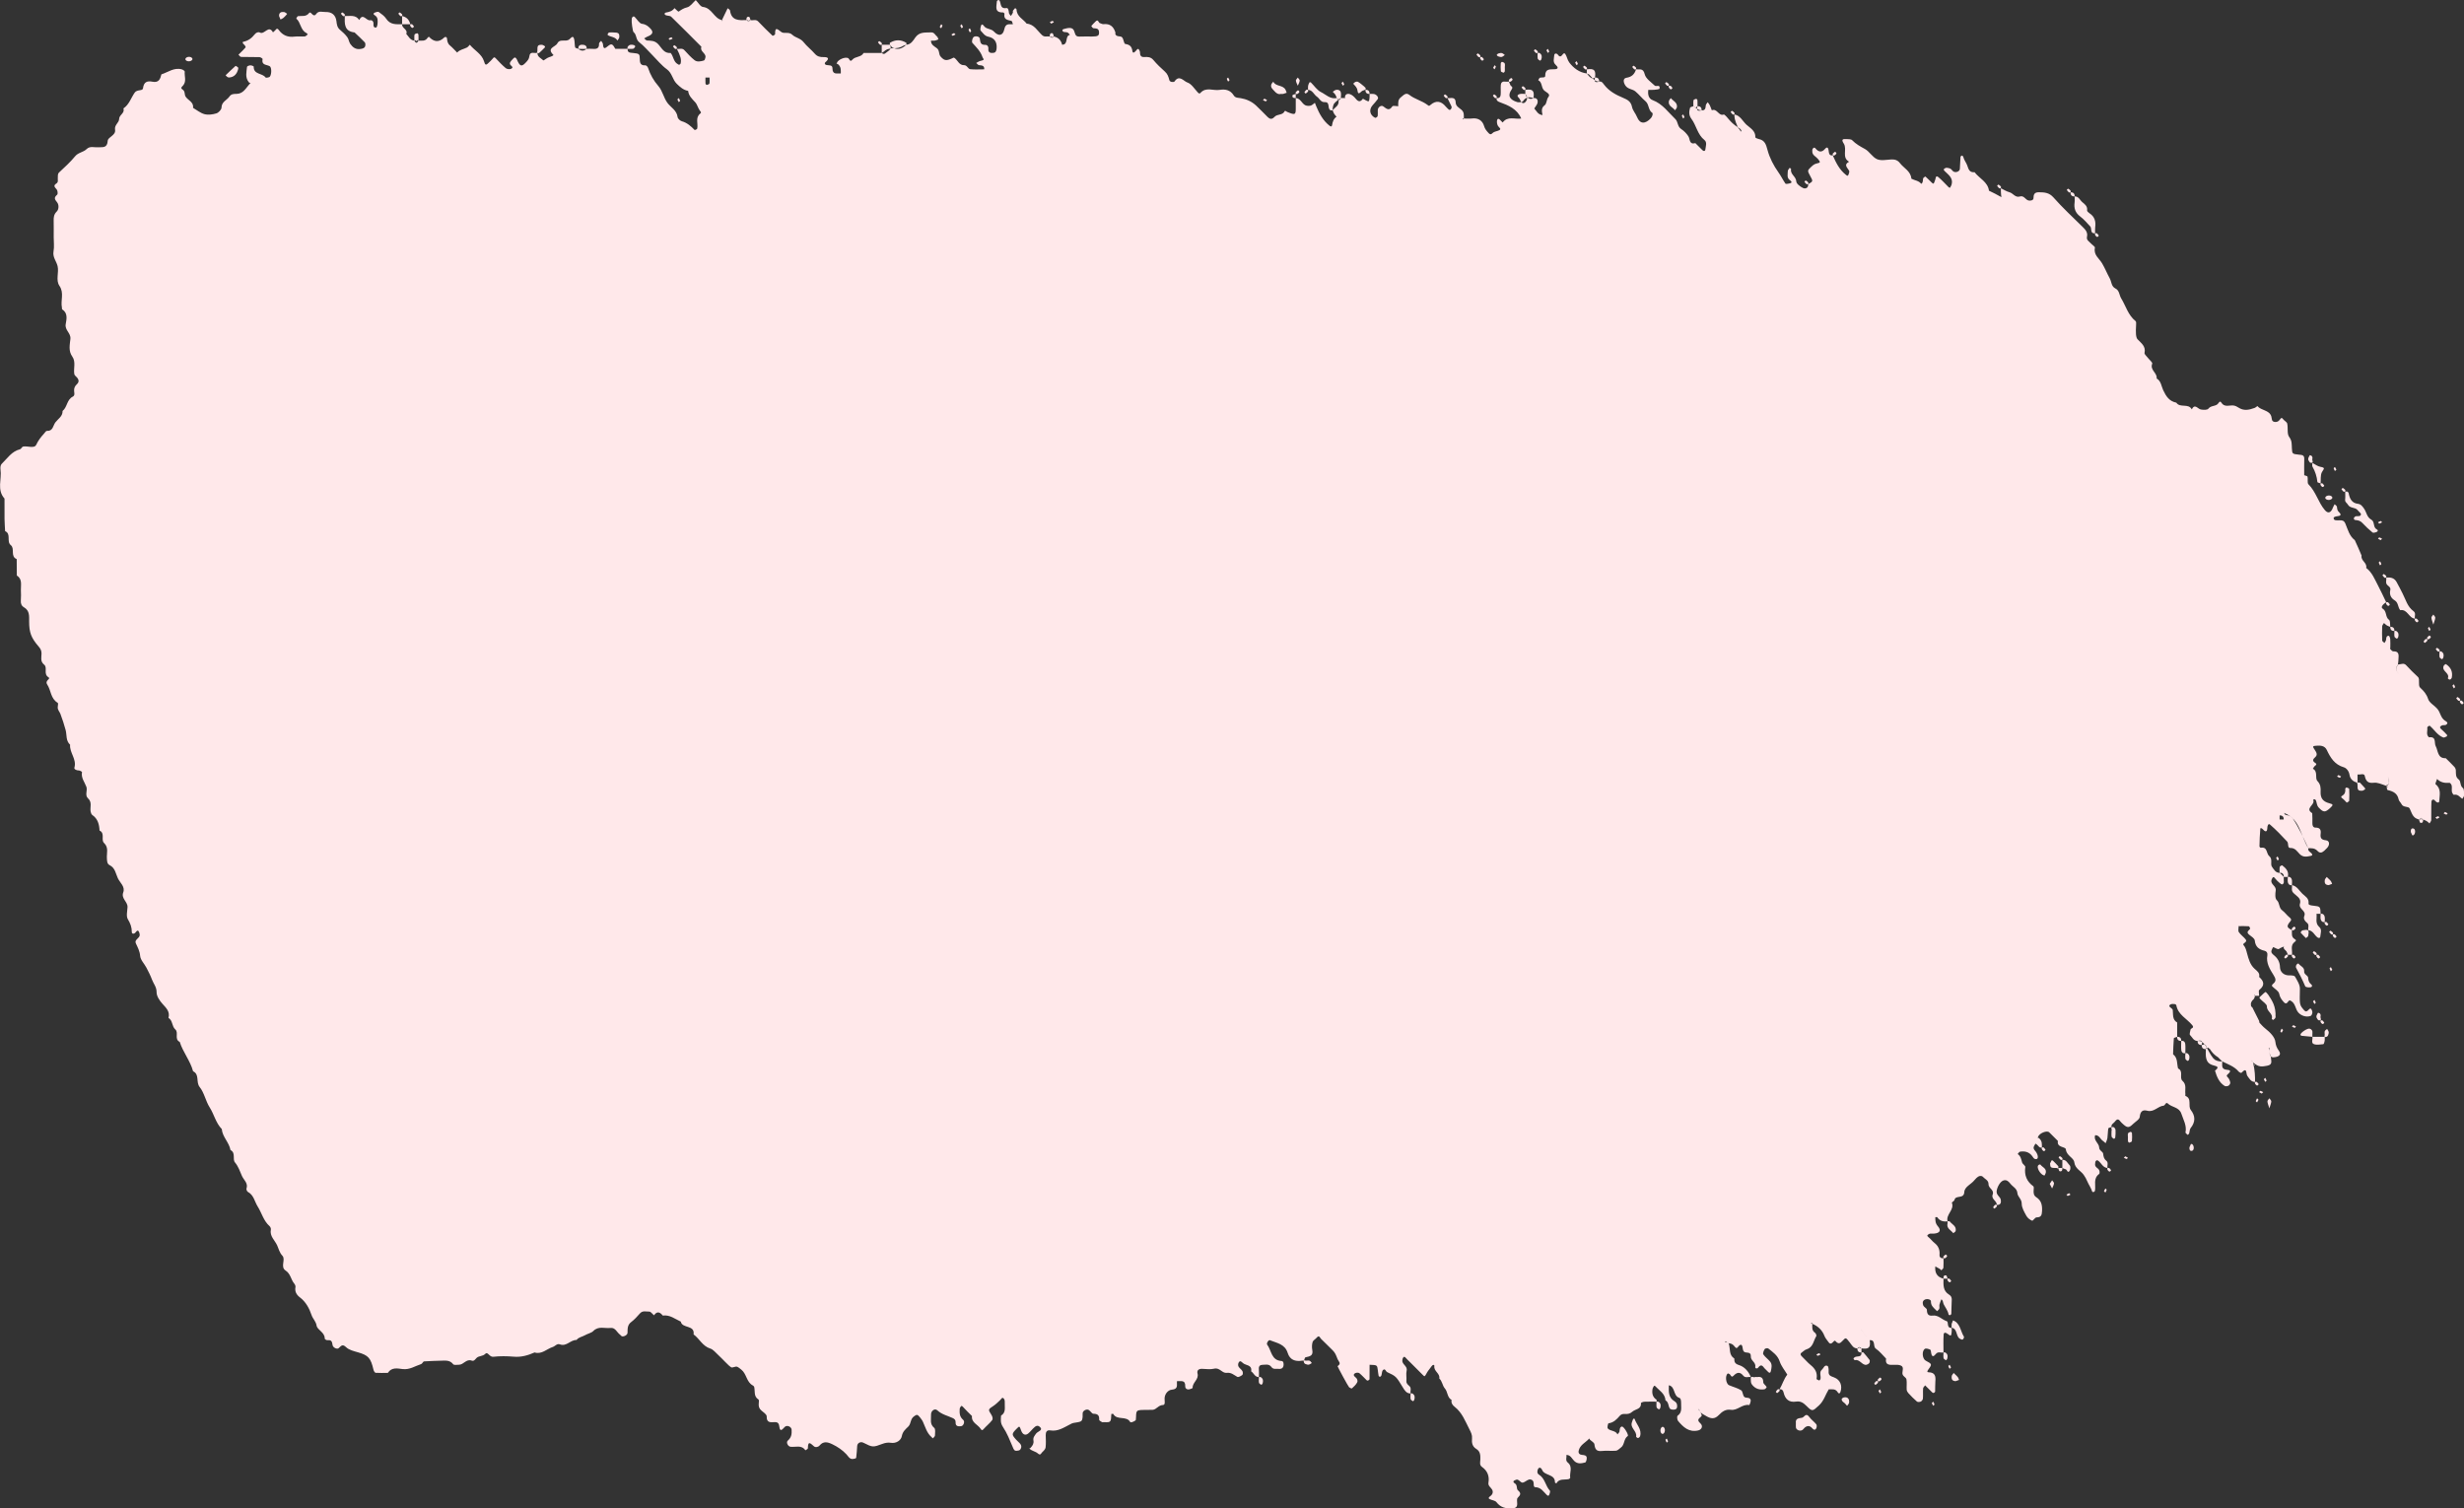 <?xml version="1.0" encoding="utf-8"?>
<!-- Generator: Adobe Illustrator 23.0.1, SVG Export Plug-In . SVG Version: 6.00 Build 0)  -->
<svg version="1.1" id="XMLID_1_" xmlns="http://www.w3.org/2000/svg" xmlns:xlink="http://www.w3.org/1999/xlink" x="0px" y="0px"
	 viewBox="0 0 1237.053 757.283" enable-background="new 0 0 1237.053 757.283" xml:space="preserve">

<rect x="0" y="0" width="1237.053" height="757.283" fill="#333333" stroke="none"/>

<g id="P">
<path fill-rule="evenodd" clip-rule="evenodd" fill="#FFE8EA" d="M494.121,34.806c0.158-2.022-1.258-1.94-2.637-2.107
	c-0.496-0.062-0.918-0.709-1.373-1.088c0.557-0.307,1.092-0.666,1.674-0.906c0.584-0.24,1.281-0.252,1.81-0.566
	c0.608-0.357-0.102-0.768-0.327-1.449c-0.982-2.957-3.107-4.961-5.078-7.164c-0.402-0.451-0.086-1.953,0.374-2.668
	c0.667-1.031,3.136-0.725,3.337,0.469c0.301,1.777,0.261,3.269,2.719,3.189c1.028-0.033,1.695,0.787,1.58,2.059
	c-0.182,2.01,1.32,2.146,2.672,1.947c1.047-0.156,1.363-1.057,1.476-2.203c0.317-3.227-1.169-5.289-4.104-5.881
	c-1.975-0.396-2.736-1.887-3.85-3.014c-0.426-0.432-0.096-1.826,0.189-2.682c0.241-0.715,0.858-0.498,1.415,0.307
	c1.183,1.717,3.529,1.209,5.031,2.814c2.287,2.447,4.487,2.129,5.164-1.107c0.686-3.299,2.494-2.445,4.336-2.588
	c-0.238-0.582-0.377-1.592-0.733-1.676c-1.968-0.463-4.021-0.65-3.497-3.555c0.035-0.191-0.45-0.689-0.686-0.684
	c-4.539,0.111-3.256-3.07-3.135-5.555c0.012-0.254,0.416-0.576,0.705-0.688c0.161-0.065,0.584,0.178,0.69,0.381
	c0.785,1.553,0.203,4.231,3.486,3.652c0.809-0.143,1.098,1.365,1.168,2.42c0.035,0.539,0.646,1.045,0.996,1.562
	c0.336-0.541,0.723-1.059,0.984-1.633c0.129-0.283-0.102-0.746,0.049-0.998c0.295-0.494,0.738-0.9,1.121-1.344
	c0.24,0.24,0.684,0.478,0.691,0.723c0.07,3.541,3.324,4.779,5.072,7.098c3.801,0.301,5.375,3.647,7.783,5.805
	c1.26,1.129,2.57,0.395,3.828,0.664c0,0,0.854,0.135,0.85,0.129c-0.002-0.006,0.177,0.809,0.177,0.809
	l0.189-0.82l0.844-0.117c2.242,0.5,3.615,1.873,4.115,4.117c3.369-0.019,1.211-4.416,3.922-4.953
	c-0.385-0.408-0.702-0.977-1.176-1.182c-0.578-0.248-1.305-0.129-1.932-0.295c-0.289-0.072-0.611-0.422-0.692-0.707
	c-0.046-0.178,0.292-0.625,0.53-0.689c1.92-0.533,4.487-1.301,5.326,0.742c0.682,1.656,0.549,3.129,2.883,2.99
	c2.043-0.117,4.1-0.012,6.15-0.027c3.071-0.019,3.63-0.43,3.532-2.219c-0.107-1.994-1.48-1.801-2.825-1.951
	c-0.402-0.045-1.094-1.07-1.03-1.154c0.63-0.801,1.407-1.484,2.12-2.223c1.356-1.412,1.415,0.629,2.175,0.816
	c0.612,0.152,1.236,0.588,1.815,0.523c3.213-0.359,5.032,1.201,5.943,4.1c0.1,0.312-0.102,0.736,0.033,1.014
	c0.706,1.467,2.596,0.604,3.379,1.527c0.776,0.916,0.872,3.172,1.538,3.287c2.283,0.4,3.263,1.16,3.629,3.639
	c0.234,1.59,1.525,0.094,1.977-0.478c0.65-0.828,1.018-0.94,1.484,0.014c0.142,0.281,0.31,0.598,0.307,0.894
	c-0.018,1.523,0.359,2.641,2.216,2.51c1.706-0.119,3.231-0.057,4.534,1.5c1.752,2.088,3.744,3.996,5.787,5.809
	c1.334,1.188,1.795,2.602,2.213,4.242c0.31,1.215,2.333,1.113,2.59,0.729c2.408-3.611,4.656-0.105,6.445,0.478
	c2.029,0.666,3.511,3.103,5.129,4.863c0.638,0.697,0.979,0.93,1.478,0.367c2.791-3.125,6.424-0.967,9.627-1.508
	c2.857-0.484,5.381,0.072,7.053,2.77c0.816,1.324,2.188,1.17,3.535,1.396c2.86,0.48,5.518,1.686,7.678,3.692
	c2.004,1.855,3.873,3.861,5.822,5.779c1.037,1.024,2.131,1.352,3.402-0.039c1.471-1.609,4.023-0.729,5.078-2.799
	c0.32-0.633,0.75,0.039,1.455,0.326c3.885,1.588,4.189,1.402,4.182-1.9c-0.004-1.709,0-3.418,0-5.129
	c2.363,0.166,2.953,2.641,4.68,3.57c0.756,0.404,1.878,0.457,2.734,0.254c0.799-0.188,1.467-0.926,2.189-1.422
	c0.229,0.588,0.445,1.184,0.689,1.766c1.528,3.644,3.346,7.07,6.524,9.629c0.689,0.557,1.27,0.764,1.42-0.201
	c0.268-1.723,0.775-3.186,2.231-4.219c-0.406-0.484-0.879-0.928-1.203-1.463c-0.324-0.533-0.5-1.156-0.74-1.74
	c0.012-0.377,0.021-0.754,0.034-1.131c0.071-0.758,0.276-1.477,0.618-2.156c0.256-0.279,0.51-0.557,0.766-0.834
	c0.585-0.478,1.16-0.967,1.728-1.465c0.321-0.195,0.646-0.393,0.968-0.588c0.689,0,1.373,0,2.057,0l0.247,0.065
	c0,0-0.181,0.18-0.179,0.182l-0.068-0.246c-0.137-1.861,1.19-2.367,2.465-1.967
	c1.128,0.354,2.184,1.348,2.957,2.312c1.307,1.629,2.353,1.705,3.583,0.006c0.039-0.053,0.873,0.482,1.342,0.729
	c1.711,0.893,1.785,0.863,1.994-1.166c0.066-0.652,0.009-1.312,0.009-1.973c0.684,0,1.372-0.062,2.045,0.014
	c1.438,0.162,2.68,1.727,2.052,2.598c-0.769,1.072-1.674,2.053-2.551,3.043
	c-1.976,2.231-1.472,4.981,1.268,6.338c0.238,0.119,1.178-0.484,1.242-0.85c0.178-0.99,0.021-2.037,0.071-3.057
	c0.071-1.441,1.668-2.606,2.731-1.85c1.647,1.168,2.889,2.549,4.58,0.006c0.315-0.471,1.946-0.068,2.969-0.068
	c-0.006-1.649-0.276-3.258,1.371-4.543c1.332-1.041,2.465-2.518,4.207-1.145c2.776,2.186,6.323,2.914,9.087,5.018
	c0.764,0.578,0.782,0.648,1.52,0.008c2.742-2.385,5.346-1.986,7.637,0.803c0.428,0.521,0.948,0.965,1.43,1.441
	c0.478,0.475,0.987,0.33,1.416-0.494c0.141-0.266,0.185-0.703,0.068-0.969c-0.643-1.428-1.352-2.824-2.039-4.234
	c1.67,0.234,4.067-0.949,4.144,2.303c0.042,1.824,1.759,2.609,2.896,3.602c1.492,1.303,1.144,2.838,1.195,4.387
	c0,0-0.607-0.047-0.611-0.047l0.264,0.557l0.348-0.51c1.359,0,2.736,0.141,4.076-0.027
	c3.131-0.397,5.287,1.049,6.09,3.82c0.414,1.43,1.166,2.295,2.03,3.256c0.654,0.727,1.19,1.32,2.212,0.25
	c0.597-0.623,1.674-0.83,2.569-1.113c2.573-0.815,0.66-1.574,0.112-2.562c-0.427-0.762-0.59-1.861-0.42-2.721
	c0.182-0.91,0.87-0.953,1.385-0.355c0.442,0.514,0.952,0.969,1.435,1.447c2.521-3.406,6.177-1.504,9.322-1.994
	c-2.041-4.811-6.376-6.604-10.834-8.23c-0.968-0.353-1.746-0.832-1.515-2.061
	c1.278,0.234,1.93-0.545,2.019-1.594c0.144-1.68-0.073-3.393,0.08-5.07c0.096-1.049,0.779-1.76,2.046-1.584
	c0.664,0.092,1.353,0.016,2.029,0.016c0.239,0.582,0.457,1.176,0.723,1.744c0.323,0.693,1.593,0.783,0.589,2.23
	c-2.098,3.02-1.051,5.072,2.826,6.289c0.621,0.193,1.355,0.027,2.036,0.027c0,0,0.765-0.266,0.761-0.285
	c0.301-0.494,0.655-0.93,1.07-1.334c0.486-0.379,1.016-0.639,1.61-0.791l0.925-0.025l0.896,0.215l0.912,0.162
	c1.865-0.139,2.283,1.145,1.989,2.482c-0.234,1.064-1.764,2.658-1.555,2.871c1.072,1.092,1.679,2.967,4.081,3.193
	c0.4,0.315,0.4,0.315,0,0c-0.407-1.965-0.699-3.603,0.981-4.854c1.3-0.971,0.864-2.879,2.005-4.289
	c1.244-1.537-1.429-2.352-2.363-3.404c-1.328-1.498-0.744-3.969-2.792-4.971c0.304-0.441,0.536-1.166,0.924-1.262
	c0.927-0.227,2.603,0.186,2.591-0.877c-0.036-3.613,2.238-3.279,4.647-3.344c2.191-0.059,1.845-1.123,0.567-2.256
	c-1.543-1.371-0.764-3.199-0.68-4.752c0.057-1.031,1.194-1.227,1.946-0.15c0.779,1.115,1.519,0.789,2.147-0.103
	c0.542-0.771,1.042-0.996,1.437-0.41c0.879,1.307,0.975,2.881,2.023,4.281c2.012,2.688,5.027,5.066,8.806,5.496
	c0.385,0.18,0.77,0.361,1.155,0.543c1.201,1.178,2.075,2.723,3.761,3.357c0.42,0.07,0.841,0.142,1.259,0.215
	c1.294-0.33,1.882,0.721,2.441,1.463c2.459,3.266,5.97,5.162,9.53,6.637c2.378,0.984,4.002,1.943,4.524,4.541
	c0.375,1.865,1.793,3.277,2.514,5.086c1.464,3.684,4.177,3.629,6.963,0.623c0.83-0.896,1.131-2.381,0.715-2.66
	c-2.135-1.434-1.549-4.281-3.397-5.84c-1.817-1.529-3.29-3.471-5.122-4.98
	c-1.455-1.201-3.688-1.025-4.959-2.885c-1.16-1.691-1.291-3.643,0.488-3.926c2.716-0.435,4.096-1.816,4.826-4.232
	c1.756,0.191,3.607-0.764,4.354,2.43c0.514,2.203,3.188,3.975,5.07,5.756c0.656,0.621,2.818-0.799,2.38,1.48
	c-0.07,0.363-1.706,0.508-2.633,0.602c-0.99,0.102-1.997,0.023-2.997,0.023
	c-0.323,2.18,0.045,4.377,2.189,5.176c4.973,1.859,7.819,6.113,11.398,9.525c1.361,1.297,0.988,3.721,2.894,4.961
	c1.399,0.914,2.675,2.211,3.598,3.606c0.966,1.457,0.323,4.342,3.54,3.486c1.212,1.197,2.438,2.377,3.628,3.594
	c0.524,0.537,1.292,0.475,1.388-0.402c0.172-1.594,1.006-3.598-0.467-4.764c-3.529-2.797-4.04-7.318-6.526-10.629
	c-1.427-1.9-1.181-3.68-0.682-5.582c0.096-0.367,1.096-0.5,1.681-0.74c0.33,0.209,0.662,0.416,0.995,0.623
	c0.589,0.525,1.239,0.953,1.954,1.283c0.388,0.049,0.777,0.102,1.166,0.152c1.888,0.142,1.965-1.129,2.103-2.516
	c0.056-0.553,0.622-1.051,0.957-1.574c0.352,0.5,0.776,0.965,1.037,1.508c0.4,0.824,0.688,1.703,1.022,2.559
	c2.68-1.203,3.438,3.219,6.096,2.082c1.888,1.197,2.728,3.727,7.051,6.516c2.354,1.145,1.792,2.812,1.113,1.654
	c-0.662-1.129-1.573-2.143-2.295-3.268c0.363,0.56,0.708,1.131,1.098,1.674c0.801,1.113-0.197-0.314,0.606,0.795
	c0.394,0.539,0.862,1.022,1.276,1.545c0,0,0,0-1.799-2.4c-1.802-3.772-1.802-5.143-1.802-6.516
	c2.97,0.562,4.106,3.353,6.035,5.137c1.873,1.726,4.63,3.031,4.478,6.334c-0.012,0.266,1.018,0.736,1.612,0.852
	c3.171,0.613,3.751,2.762,4.526,5.635c1.054,3.897,3.028,7.719,5.385,11.018c1.336,1.871,2.297,3.871,3.558,5.717
	c0.254,0.373,1.81,0.053,2.663-0.242c0.684-0.234,0.458-0.865-0.345-1.41c-1.743-1.184-1.11-3.025-1.103-4.635
	c0.001-0.545,0.619-1.088,0.957-1.631c0.239,0.231,0.723,0.508,0.688,0.68c-0.542,2.607,2.492,3.648,2.611,6.184
	c0.054,1.185,1.992,2.637,3.392,3.297c1.133,0.533,2.747,0.072,2.588-1.945c2.499-1.406,2.499-1.406,0.965-4.182
	c-1.36-2.459-1.367-2.697,0.214-4.186c0.934-0.877,1.72-1.742,3.233-2.043c1.89-0.373,1.741-0.688,0.445-2.27
	c-1.009-1.236-2.935-1.848-2.797-3.906c0.019-0.328-0.046-0.707,0.093-0.975c0.43-0.824,0.976-0.998,1.409-0.477
	c1.546,1.863,3.139,2.383,4.92,0.299c1.288-1.506,1.642,0.053,1.748,0.734c0.217,1.367,0.14,2.75,2.119,2.596
	c1.584,3.592,3.276,7.078,6.461,9.637c0.745,0.598,1.07,0.889,1.462-0.1c0.232-0.588,0.506-1.438,0.257-1.889
	c-0.859-1.549-2.899-2.961-0.015-4.492c-3.802-2.141-0.829-6.248-2.651-9.098c-1.264-1.973-0.792-2.422,1.433-2.269
	c0.957,0.064,2.24,0.008,2.788,0.574c1.862,1.922,4.066,3.125,6.389,4.394c2.284,1.25,3.76,4.094,6.085,5.119
	c2,0.881,4.701,0.287,7.082,0.148c1.82-0.103,3.252,0.309,4.396,1.797c1.981,2.574,5.464,4.039,5.769,7.848
	c1.627,0.904,3.708,0.939,4.944,2.588c1.035-0.658,0.747-1.736,0.939-2.693c0.079-0.404,1.097-1.035,1.177-0.965
	c1.035,0.881,1.955,1.897,2.947,2.834c1.163,1.102,1.179,1.082,1.992-1.324c0.261-0.768,0.185-2.342,1.577-1.193
	c1.832,1.516,3.405,3.342,5.107,5.016c0.177,0.174,0.674,0.342,0.685,0.318c0.315-0.543,0.688-1.088,0.844-1.688
	c0.859-3.268-1.627-4.861-3.496-6.713c-0.627-0.621-0.684-1.006,0.228-1.459c0.278-0.137,0.636-0.244,0.931-0.195
	c0.623,0.105,1.297,0.205,1.819,0.521c0.565,0.346,0.909,1.07,1.48,1.389c1.243,0.691,3.079-0.121,3.161-1.34
	c0.137-2.004,0.178-4.016,0.328-6.02c0.02-0.256,0.435-0.646,0.698-0.676c0.214-0.021,0.631,0.371,0.691,0.641
	c0.362,1.605,1.528,2.936,1.981,4.283c0.715,2.131,1.169,3.621,3.696,3.42c2.361,3.133,6.615,4.791,7.229,9.285
	c1.988,0.961,3.978,1.922,6.244,3.228c0.277,0.346,0.277,0.346,0,0c-0.276-1.719-0.276-3.09-0.276-4.463
	c1.427,0.688,2.794,1.605,4.299,2c1.876,0.492,2.927,2.883,5.298,2.131c2.003-0.633,2.725,1.658,4.284,2.02
	c1.032,0.24,2.46-0.117,2.482-1.072c0.046-2.068,0.507-3.1,2.817-3.064c2.753,0.041,5.055,0.152,7.219,2.598
	c4.528,5.117,9.562,9.795,14.445,14.592c1.488,1.463,2.92,2.814,2.391,5.193
	c-0.366,1.641,1.09,2.32,1.953,3.285c0.681,0.762,2.147,1.613,2.032,2.172
	c-0.761,3.66,2.108,5.318,3.604,7.848c1.416,2.395,2.513,5.119,3.872,7.602c0.911,1.668,0.731,3.998,2.813,5.012
	c2.061,1.002,1.897,3.324,2.898,4.959c2.35,3.834,3.467,8.441,7.225,11.418c0.364,0.289,0.307,1.26,0.266,1.902
	c-0.255,3.981-0.135,6.314,0.735,7.24c1.817,1.934,4.239,3.473,3.499,6.832c-0.143,0.641,0.996,1.586,1.581,2.361
	c0.792,1.049,2.526,2.43,2.283,3.043c-1.288,3.225,2.655,4.652,2.21,7.422c2.235,1.266,2.379,3.922,3.276,5.844
	c1.489,3.18,3.062,5.592,6.614,6.314c1.85,2.803,6.062,0.148,7.74,3.352c1.598-3.039,2.978-0.248,4.526,0.061
	c1.246,0.25,3.269,0.32,3.813-0.393c1.377-1.805,3.942-0.992,5.08-2.812c0.535-0.859,1-0.977,1.456-0.221
	c1.391,2.301,3.653,1.371,5.567,1.385c1.481,0.012,2.385,0.746,3.564,1.404c2.262,1.256,4.577,0.957,7.553-0.141
	c0.535-0.197,1.369-0.971,1.404-0.93c1.916,2.305,5.898,1.904,6.964,5.125c0.404,1.225-0.064,2.692,1.921,2.863
	c1.227,0.105,1.94-0.57,2.511-1.361c0.62-0.856,0.901-0.875,1.511-0.045c0.602,0.818,1.876,1.371,2.064,2.219
	c0.497,2.238-0.195,5.15,0.997,6.725c1.479,1.957,1.222,3.732,1.343,5.67c0.174,2.787,0.137,2.836,3.552,3.205
	c1.397,0.15,2.713,0.082,2.651,2.098c-0.077,2.736-0.019,5.475-0.019,8.213c0.581,0.24,1.585,0.379,1.668,0.734
	c0.3,1.271-0.233,3.135,0.477,3.846c3.74,3.732,4.902,9.033,8.227,12.951c1.605,1.895,3.086,1.365,4.045-1.266
	c0.217-0.588,0.562-1.123,0.85-1.685c0.398,0.398,1.076,0.76,1.143,1.209c0.143,0.988,0.135,1.893,0.985,2.682
	c1.586,1.473,0.793,1.998-0.955,2.143c-0.594,0.049-1.633,0.424-1.655,0.711c-0.096,1.215,0.843,1.391,1.844,1.32
	c0.339-0.023,0.68,0.002,1.018-0.004c1.343-0.027,2.318-0.006,3.036,1.707c1.218,2.9,1.976,6.176,4.708,8.25
	c0.073,0.057,3.442,7.639,3.417,7.76c-0.548,2.557,2.948,3.603,2.304,6.189c2.986,2.236,4.249,5.654,5.914,8.773
	c1.478,2.775,2.767,5.65,4.137,8.482c-1.968,1.147-2.791,2.576-1.774,3.191c2.219,1.342,1.193,4.193,3.193,5.625
	c0.7,0.5,0.454,2.318,0.641,3.531c-0.583-0.238-1.206-0.41-1.735-0.734c-0.533-0.328-0.975-0.807-1.455-1.219
	c-0.31,0.555-0.859,1.096-0.885,1.66c-0.1,2.381-0.1,4.769,0.013,7.146
	c0.019,0.422,0.745,0.809,1.144,1.211c0.288-0.562,0.773-1.109,0.816-1.689c0.074-0.99,0.148-1.93,1.339-1.906
	c0.265,0.004,0.683,1.053,0.729,1.647c0.11,1.352,0.035,2.721,0.035,4.084c0,0.338-0.142,0.81,0.027,0.996
	c0.422,0.455,1,1.121,1.485,1.096c2.402-0.113,2.804,1.203,2.62,3.17c-0.095,1.014-0.017,2.043-0.342,3.449
	c-1.198,2.172-0.577,3.631,0.644,4.971c0.227,0.25-0.008,0.006-0.625-0.801c-0.904-1.182-0.953-2.453-0.352-3.779
	c0,0,0,0,0.33-0.389c1.59-0.115,2.982-0.965,4.153,0.307c1.85,2.01,3.786,3.949,5.8,5.791
	c0.956,0.873,0.551,1.859,0.664,2.816c0.115,0.959-0.236,1.918,0.715,2.803c1.668,1.543,3.082,3.123,3.865,5.568
	c0.646,2.025,3.342,3.314,4.809,5.18c1.375,1.75,1.518,4.307,3.635,5.688c0.544,0.355,2.107,1.057,0.535,2.086
	c-0.488,0.318-1.342,0.035-1.923,0.277c-0.917,0.383-1.639,0.928-0.429,1.947c1.043,0.877,1.963,1.9,2.896,2.898
	c0.097,0.103-0.013,0.619-0.145,0.678c-0.573,0.264-1.312,0.74-1.775,0.567c-2.965-1.107-4.476-3.963-6.792-5.869
	c-1.058-0.873,0.62-0.068-0.712,0.254c-0.235,0.057-0.562,0.525-0.531,0.762c0.225,1.596-0.742,3.418,0.856,4.762
	c3.942-0.457,2.45,2.771,3.415,4.527c1.193,2.174,0.834,6.186,5.019,5.965c1.449,1.449,2.937,2.863,4.323,4.371
	c0.402,0.438,0.696,1.131,0.729,1.725c0.091,1.656-0.256,3.299,1.422,4.578c1.282,0.979,0.522,3.094,2.108,4.305
	c0.734,0.56,0.557,2.463,0.568,3.756c0.007,0.555-0.555,1.115-0.859,1.672c-1.289-0.908-2.232-2.481-4.242-2.019
	c-0.211,0.047-0.879-0.963-0.975-1.543c-0.164-0.998,0.086-2.068-0.098-3.059
	c-0.099-0.547-0.766-1.451-1.109-1.422c-2.378,0.211-4.503-0.172-6.244-1.93
	c-0.274,0.912-1.022,2.432-0.754,2.641c3.025,2.334,1.975,5.578,1.865,8.457c-0.044,1.182-1.377,0.781-2.037-0.088
	c-0.979-1.281-1.841-0.451-1.891,0.426c-0.178,3.064-0.023,6.146-0.109,9.217
	c-0.017,0.566-0.569,1.115-0.876,1.674c-0.482-0.408-0.927-0.883-1.46-1.207c-0.532-0.322-1.156-0.5-1.738-0.738
	c0,0-0.855-0.135-0.852-0.129l-0.178-0.811l-0.186,0.82l-0.844,0.119c-0.577-0.236-1.216-0.379-1.72-0.719
	c-1.72-1.158-2.122-3.086-2.973-4.818c-0.627-1.283-3.194-0.365-4.071-2.174c-0.412-0.848-1.298-1.545-1.475-2.414
	c-0.63-3.084-2.812-4.078-5.509-4.676c-0.344-0.078-0.483-1.088-0.387-2.022c-0.309-1.568,0.635,0.129,0.908-1.164
	c0.291-1.377,0.174-2.533-0.422-3.723c0.594,1.19,0.971,2.398,0.346,3.705c-0.281,0.584-0.664,1.098-1.164,1.539
	c0.841,0.27,1.06,0.031,0.332-0.357c-3.062-1.074-4.785-1.857-6.538-1.65c-2.8,0.334-4.011-0.639-4.575-3.467
	c-0.289-1.451-2.377-0.443-3.625-0.699c0,1.371,0,2.744,0,4.115c-2.207-0.385-3.704-1.908-4.003-3.861
	c-0.304-2.006-1.644-3.494-2.861-3.844c-4.635-1.332-6.711-4.77-8.57-8.697
	c-1.006-2.129-3.088-2.324-5.242-2.143c-1.901,0.16-2.076,0.26-0.701,2.227
	c0.889,1.275,1.338,2.463,0.16,3.492c-1.317,1.15-1.536,1.965,0.017,2.945c0.759,0.478,0.634,0.893-0.19,1.478
	c-0.45,0.32-0.69,0.938-1.026,1.42c2.728,1.404,0.863,4.674,2.285,6.168c1.699,1.779,1.66,3.566,1.59,5.547
	c-0.114,3.193,1.352,4.85,4.455,5.635c1.99,0.504,1.913,0.891,0.355,2.336c-2.58,2.393-3.424,2.248-5.731-0.162
	c-1.051-1.098-0.933-2.375-1.408-3.545c-0.4-0.981-1.56-0.748-1.323-0.111c0.858,2.326-4.444,4.029-0.553,6.443
	c0.035,1.695,0.158,3.391,0.077,5.08c-0.059,1.203,0.469,2.18,1.478,2.16c2.361-0.041,2.93,1.103,2.67,3.133
	c-0.256,1.978,0.25,2.996,2.603,3.228c1.895,0.186,2.088,2.211,0.697,3.773c-0.454,0.512-0.94,0.998-1.449,1.451
	c-1.191,1.057-2.26,1.385-3.419,0.142c-1.417-1.516-2.94-1.385-4.61-1.367
	c-3.881-6.051-4.065-14.641-12.096-17.67c0.105,0.1-0.31-0.527-0.192-0.389
	c0.115,0.137,0.368,1.047,0.466,1.1c0.633,0.291,1.192,0.443,1.848,0.517c0.783,0.291,1.408,0.701,1.978,1.266
	c3.265,4.773,5.56,10.014,7.997,15.176c-0.322,1.281,0.751,1.799,1.451,2.426
	c0.674,0.604,0.754,1.23-0.201,1.41c-1.889,0.355-3.815,0.877-5.539-0.848
	c-1.334-1.336-2.261-3.203-4.832-3.121c-1.464,0.047-0.713-2.348-1.498-3.195c-2.752-2.978-5.576-5.916-8.641-8.562
	c-0.824-0.715-1.315,0.639-1.332,1.637c-0.032,1.885-0.773,2.393-2.131,0.861c-0.62-0.697-1.346-0.969-1.4-0.377
	c-0.265,2.943-0.338,5.906-0.418,8.863c-0.006,0.232,0.488,0.715,0.678,0.68c3.457-0.619,2.693,2.939,4.207,4.166
	c1.969,1.59,0.316,4.006,1.451,5.482c0.924,1.201,1.746,3.004,3.799,2.926l0.856,0.016
	c0.579,0.209,0.966,0.606,1.162,1.19l0.04,0.855c0,0.34,0.032,0.686-0.005,1.024
	c-0.107,0.959,0.471,2.174-0.74,2.719c-0.3,0.135-1-0.424-1.412-0.783c-0.77-0.674-1.561-1.363-2.159-2.182
	c-0.608-0.828-1.003-0.953-1.475-0.125c-0.155,0.273-0.296,0.566-0.376,0.869c-0.596,2.258,2.5,2.973,2.129,5.312
	c-0.253,1.586-0.395,3.949,0.508,4.787c1.619,1.504,0.961,3.859,2.731,5.145c1.365,0.992,2.352,2.498,3.682,3.553
	c1.706,1.35,0.302,1.924-0.353,2.967c-1.073,1.709-0.758,2.16,1.59,3.469c0.006,1.621-0.422,3.393,1.371,4.447
	c0.881,0.518,0.805,0.834-0.025,1.447c-2.326,1.719-1.023,4.271-1.346,6.455c-0.688,0-1.373,0-2.058,0
	c-0.226-0.568-0.368-1.195-0.697-1.695c-0.513-0.779-1.672-1.178-1.362-2.422c0,0,0.189-0.125,0.196-0.127
	c0.008-0.006-0.213-0.105-0.213-0.105c0-0.016,0.017,0.232,0.017,0.232c-0.581,0.24-1.224,0.389-1.731,0.734
	c-1.032,0.701-1,0.744-2.904-0.221c-0.231-0.117-0.674-0.314-0.69-0.285c-0.314,0.545-0.658,1.094-0.829,1.693
	c-0.347,1.211,0.596,1.861,1.334,2.486c1.872,1.594,2.842,3.314,2.935,6.012c0.079,2.299,1.931,4.115,4.807,4.023
	c0.933-0.031,2.406,0.057,2.722,0.609c1.082,1.897,2.49,4.035,2.461,6.061c-0.107,7.172-0.305,7.92,1.428,10.012
	c0.431,0.523,0.885,1.145,1.465,1.383c0.326,0.135,1.072-0.312,1.387-0.693c0.586-0.715,1.096-1.004,1.446-0.447
	c0.323,0.517,0.581,1.209,0.526,1.791c-0.054,0.582-0.41,1.465-0.85,1.625c-2.214,0.81-4.83-0.096-6.259-1.779
	c-1.466-1.732-1.335-4.408-3.556-5.717c-0.652-0.385-0.916-0.473-1.492,0.32c-0.562,0.775-1.174,1.381-2.174,0.256
	c-1.121-1.254-1.965-2.369-2.314-4.205c-0.262-1.383-2.227-2.438-3.422-3.648
	c-0.455-0.465-0.184-0.869,0.509-1.463c1.577-1.348,1.148-2.557,0.088-4.248
	c-1.86-2.971-3.839-6.07-3.12-9.926c0.213-1.143-0.319-2.035-1.356-2.281
	c-2.817-0.664-4.642-1.93-4.957-5.174c-0.101-1.047-1.706-2.049-2.773-2.879c-1.753-1.361-0.322-2.012,0.416-2.955
	c0.144-0.182-0.371-1.293-0.631-1.311c-1.693-0.123-3.398-0.064-5.103-0.064l-0.196-0.051l0.144-0.148l0.053,0.199
	c0,1.016-0.385,2.285,0.081,2.994c0.91,1.385,2.418,2.359,3.449,3.682c1.13,1.449-1.867,1.912-1.124,2.773
	c1.171,1.353,1.403,2.76,1.849,4.371c0.737,2.678,1.478,5.539,3.74,7.584c1.199,1.088,2.753,2.064,2.297,4.115
	c2.447,2.141,2.968,4.191,0.07,6.51c-0.498,0.395-0.07,1.943-0.07,2.959c-0.685,0-1.373,0-2.06,0l-0.026-0.467
	l-0.388,0.258l0.414,0.209c-0.233,0.576-0.308,1.34-0.73,1.693c-1.142,0.957-1.614,2.068-1.261,3.49
	c0.07,0.279,0.531,0.44,0.678,0.727c1.143,2.215,2.262,4.445,3.361,6.686c0.135,0.274,0.005,0.725,0.185,0.922
	c0.912,0.988,1.802,2.027,2.854,2.852c2.653,2.07,4.87,4.469,5.116,6.76c0.185,1.729,0.688,2.967,1.713,4.396
	c1.393,1.943,0.285,3.154-2.674,3.344c-0.336,0.021-0.674,0.002-1.329-0.397c-0.831-1.697-0.661-3.074-0.78-4.416
	c-0.486,0.047-0.223,0.314-0.01,1.039c0.28,0.94,0.087,2.014,0.464,2.979c0,0,0.001,0,0.323,0.398
	c0.072,2.045,1.225,4.109-1.91,4.637c-2.502,0.422-4.074,0.898-6.998-1.672c-0.336-0.516,0.171,0.621,0.996,1.551
	c-0.285,0.188-0.379-0.088-0.6-0.715c-0.198-0.565-0.529-1.143-0.94-1.574c-0.457-0.479-0.701-0.662,0.543,0.738
	c0.996,4.295,0.996,7.037,0.996,9.781c-2.079,0.072-2.883-1.77-3.836-2.981c-0.894-1.135,0.092-4.867-3.051-1.543
	c-0.106,0.113-1.063-0.32-1.381-0.701c-2.18-2.603-5.326-3.607-8.195-5.064
	c-0.419-0.004-0.839-0.008-1.26-0.012c-0.843-0.09-1.629-0.355-2.366-0.771
	c-0.312-0.279-0.624-0.559-0.936-0.836c-0.799-0.973-1.447-2.041-2.042-3.141c-0.43-0.697-0.837-1.412-1.21-2.143
	c-0.772-1.449-1.707-2.74-3.334-3.336c-0.398-0.018-0.801-0.035-1.201-0.053c-2.076,0.072-2.704-1.869-3.846-2.984
	c-0.403-0.396,0.115-1.773,0.272-2.693c0.136-0.775,2.056-0.742,0.884-2.193
	c-2.688-3.32-7.164-5.219-8.025-10.016c-0.044-0.248-0.467-0.578-0.739-0.606
	c-0.663-0.064-1.403-0.131-1.998,0.096c-0.88,0.338-0.974,0.92-0.446,1.418c0.499,0.469,1.333,0.924,1.394,1.453
	c0.259,2.289-0.316,4.809,2.214,6.285c0,2.393,0,4.787,0,7.184c-0.581,0.238-1.645,0.435-1.672,0.723
	c-0.229,2.67-0.279,5.354-0.385,8.035c2.424,1.818,1.836,4.697,2.511,7.131c2.89,1.342,0.485,4.674,2.201,6.197
	c2.228,1.978,1.161,4.365,1.456,6.586c0.044,0.334-0.095,0.938,0.018,0.984c3.486,1.373,1.096,4.973,2.728,7.082
	c2.303,2.975,2.387,5.996-0.08,9.049c-0.547,0.674-0.482,1.822-0.781,2.724c-0.095,0.291-0.46,0.49-0.698,0.731
	c-0.395-0.418-1.187-0.916-1.118-1.24c0.711-3.469-1.06-6.314-2.07-9.391c-1.113-3.394-4.755-3.129-6.814-5.139
	c-0.991-0.965-1.343,1.02-2.117,1.09c-2.912,0.262-4.828,3.441-8.192,2.539c-2.352-0.631-3.502,0.357-3.778,3.099
	c-0.133,1.311-2.217,2.43-3.428,3.627c-1.951,1.932-2.842,1.935-4.934,0.016c-0.5-0.461-1.041-0.906-1.434-1.451
	c-1.272-1.781-2.075-0.518-2.894,0.424c-0.633,0.721-1.775,1.166-1.446,2.461c-0.572,0.229-1.583,0.379-1.639,0.697
	c-0.278,1.586-0.221,3.228-0.455,4.826c-0.128,0.896-0.588,1.744-0.899,2.613c-0.471-0.406-0.906-0.865-1.418-1.209
	c-1.313-0.887-1.803-2.897-3.823-2.812c-0.997,2.615,1.931,3.975,1.997,6.158c0.048,1.662,1.877,2.025,2.015,3.164
	c0.167,1.391,0.335,2.523,1.503,3.422c1.301,1.002,0.412,2.482,0.66,3.721c-2.357-0.162-3.035-2.481-4.625-3.629
	c-0.569-0.41-1.008-0.381-1.443,0.461c-0.139,0.272-0.042,0.658-0.113,0.975
	c-0.274,1.238,0.613,1.9,1.376,2.484c1.048,0.805,0.995,2.43,0.618,2.707c-3.125,2.283-1.583,5.576-2.1,8.402
	c-0.049,0.277-0.418,0.566-0.709,0.697c-0.164,0.076-0.641-0.107-0.685-0.26c-0.54-1.861-1.75-3.414-2.451-5.121
	c-0.511-1.242-1.089-2.26-1.853-3.334c-1.498-2.1-4.252-2.982-4.684-6.285c-0.301-2.318-3.894-3.205-4.227-6.438
	c-0.16-1.539-4.681-0.74-3.995-4.231c-1.446-1.445-2.869-2.916-4.345-4.33c-1.213-1.16-5.131,0.502-5.659,2.369
	c-0.371,1.32-0.315-0.178,0.605,0.641c1.556,1.381,1.372,2.939,1.358,4.6c-1.295,0.33-1.708-0.852-2.471-1.438
	c-0.232-0.178-0.48-0.346-0.722-0.516c-0.307,0.553-0.731,1.074-0.899,1.668c-0.32,1.139,0.628,1.75,1.173,2.57
	c1.12,1.67,1.123,3.348,0.261,3.512c-1.263,0.236-1.677-0.777-2.133-1.4c-1.603-2.182-3.743-2.701-6.208-2.291
	c-0.436,0.074-0.772,0.77-1.155,1.176c1.525,0.992,1.774,2.603,2.217,4.199c0.244,0.873,1.703,1.654,1.607,2.336
	c-0.575,4.098,0.72,7.226,4.042,9.658c0.343,0.254,0.206,1.277,0.157,1.934c-0.11,1.402-0.003,2.709,1.31,3.545
	c2.622,1.674,3.058,4.1,2.898,7.016c-0.113,2.031-0.459,3.092-2.764,3.117c-0.768,0.01-1.795,1.834-2.231,1.656
	c-1.122-0.455-2.292-1.393-2.874-2.449c-1.051-1.916-2.339-4.064-2.326-6.107c0.013-2.326-2.014-3.4-2.176-5.285
	c-0.205-2.391-2.304-3.16-3.488-4.695c-0.822-1.062-1.8-2.104-3.352-1.721
	c-1.787,0.438-3.382,3.465-3.582,5.434c-0.207,2.055,1.802,2.731,2.08,4.276c0.242,1.348,0.005,2.777-2.004,2.621
	c0.128-2.064-2.965-2.853-2.059-5.232c0.896-2.359-2.193-3.092-2.104-5.232c0.079-1.926-1.927-2.574-2.987-3.787
	c-0.303-0.348-1.407-0.371-1.897-0.098c-0.848,0.471-1.605,1.209-2.215,1.98c-1.639,2.072-4.901,3.207-5.055,5.959
	c-0.206,3.637-4.358,1.277-4.923,3.918c-0.116,0.555-1.403,1.156-1.305,1.416c1.376,3.623-3.138,5.838-2.151,9.309
	c-2.112,0.289-3.929-0.135-5.203-2.039c-0.103-0.154-0.635-0.018-0.972-0.018
	c-0.003,1.641-0.003,3.062,1.306,4.57c1.781,2.053,0.957,3.422-1.919,3.652
	c-0.671,0.055-1.355-0.031-2.026,0.025c-0.291,0.025-0.579,0.227-0.846,0.387c-0.787,0.467-0.63,0.836,0.15,1.459
	c1.051,0.84,1.852,1.992,2.909,2.816c2.03,1.58,2.767,3.539,2.548,6.088c-0.087,0.996,0.72,1.814,1.993,1.582
	c0,1.596,0.082,3.199-0.051,4.785c-0.039,0.465-0.685,0.877-1.054,1.315c-0.225-0.227-0.419-0.508-0.684-0.668
	c-0.759-0.465-1.549-0.881-2.326-1.314c-0.33,3.193,0.866,5.367,4.115,6.172
	c-0.055,3.033-0.352,6.119,2.851,8.043c0.84,0.506,1.371,1.336,1.297,2.522c-0.152,2.357-0.115,4.727-0.219,7.086
	c-0.012,0.252-0.416,0.578-0.705,0.69c-0.164,0.06-0.652-0.217-0.682-0.395c-0.341-1.957-1.62-3.432-2.457-5.129
	c-0.392-0.795-0.215-1.889-1.165-2.473c-0.323,0.887-0.737,1.754-0.948,2.67
	c-0.148,0.646,0.121,1.402-0.077,2.022c-0.157,0.498-0.733,0.863-1.125,1.287
	c-0.24-0.24-0.483-0.48-0.723-0.723c-1.162-1.174-2.408-2.125-2.348-4.195c0.035-1.125-2.219-1.51-3.307-0.771
	c-1.08,0.732-0.872,1.924-0.571,2.744c0.316,0.873,1.832,1.508,1.84,2.258c0.027,2.148,0.729,3.162,2.93,2.889
	c2.832-0.353,4.606,2.026,7.025,2.812c1.138,0.369-0.281,3.584,2.5,3.361c0,0.674,0.053,1.352-0.01,2.018
	c-0.199,2.111-0.367,2.281-2.044,0.971c-1.045-0.815-1.914-0.693-1.984,0.283c-0.216,3.01-0.078,6.049-0.078,9.078
	c-1.256,0.268-2.705-0.629-3.796,0.695c-0.953,1.154-1.932,2.01-2.383-0.371
	c-0.119-0.621-0.15-1.599-0.516-1.764c-0.811-0.369-2.114-0.764-2.675-0.373c-1.659,1.164-1.245,5.018,0.456,5.928
	c3.142,1.676,3.26,1.734,1.327,4.398c-0.549,0.758-0.868,1.391,0.093,1.414c3.282,0.086,3.642,2,3.403,4.607
	c-0.153,1.682-0.036,3.385-0.115,5.072c-0.014,0.252-0.413,0.557-0.702,0.695c-0.166,0.08-0.534-0.049-0.697-0.205
	c-0.984-0.938-1.933-1.91-2.894-2.871c-0.241-0.242-0.482-0.482-0.722-0.721
	c-0.356,0.504-0.978,0.99-1.02,1.52c-0.133,1.691,0.035,3.404-0.099,5.092
	c-0.043,0.551-0.553,1.285-1.048,1.52c-0.55,0.262-1.566,0.334-1.962-0.004c-1.547-1.32-2.963-2.801-4.349-4.297
	c-0.406-0.438-0.751-1.105-0.788-1.688c-0.104-1.693,0.155-3.428-0.101-5.088c-0.191-1.236-2.086-1.553-2.051-3.238
	c0.027-1.254,0.814-2.981-0.666-3.713c-1.098-0.545-2.584-0.455-3.89-0.404c-2.261,0.084-4.16-0.06-3.632-3.129
	c-1.683-1.684-3.173-3.648-5.106-4.963c-1.674-1.137,0.066-4.49-3.115-4.287
	c-0.844-0.859-1.74-1.674-2.471-2.633c-0.556-0.938-1.159-1.859-1.879-2.693c0,0,0.32,0.387,0.355,0.422
	c0.572,0.732,1.049,1.471,1.512,2.273c0.764,0.981,1.649,1.779,2.482,2.631c0.508,3.738-0.393,4.623-4.115,4.115
	c0,0-0.854-0.131-0.851-0.127c0.005,0.006-0.177-0.807-0.177-0.807s-0.184,0.81-0.188,0.818
	c-0.004,0.006-0.844,0.115-0.844,0.115c-2.041,0.08-2.853-1.705-3.795-2.891c-2.022-2.537-1.965-2.754-3.572-1
	c-1.277,1.398-2.111,1.961-3.676,0.203c-0.852-0.955-1.863,2.863-3.498,0.492c-0.72-1.043-1.552-1.859-2.061-3.189
	c-1.041-2.732-3.204-4.803-6.039-5.963l-0.664-0.049c0.01,0.002,0.368-0.549,0.372-0.541l0.292,0.59
	c-0.004,1.645-0.355,3.349,1.379,4.537c0.42,0.289,0.825,1.359,0.623,1.678c-1.295,2.022-1.451,4.77-3.78,6.123
	c-0.808,0.471-1.886,0.641-2.475,1.283c-0.646,0.701-2.703,1.193-0.923,2.834c1.491,1.375,2.769,2.998,4.345,4.26
	c2.289,1.836,3.527,3.945,2.955,6.957c-0.035,0.185,0.811,0.615,1.299,0.779c0.141,0.047,0.601-0.4,0.671-0.682
	c0.388-1.57-0.806-3.463,0.743-4.746c0.871-0.723,1.257-2.588,2.785-1.865c0.515,0.244,0.633,1.779,0.572,2.699
	c-0.143,2.127,0.924,2.371,2.758,3.072c3.229,1.23,4.178,4.25,3.187,7.266c-0.317,0.967-0.925,0.963-1.412,0.141
	c-1.075-1.809-2.845-1.412-4.491-1.406c-1.651,2.672-2.425,5.807-4.897,8.06
	c-3.28,2.99-3.263,3.213-6.294,0.219c-1.522-1.504-2.934-2.494-5.195-2.137c-3.518,0.555-5.496-1.213-6.266-4.576
	c-0.233-1.029-0.786-1.801-2.045-1.566c1.441-2.398,2.144-5.184,3.91-7.408
	c-1.303-2.188-3.028-4.232-3.807-6.592c-1.034-3.127-3.461-4.709-5.742-6.529c-0.341-0.272-1.585-0.057-1.803,0.301
	c-0.472,0.783-1.047,2.127-0.695,2.66c0.916,1.395,2.433,2.377,3.475,3.707c1.124,1.432,0.636,3.199,0.3,4.781
	c-0.202,0.949-0.85,0.922-1.41,0.252c-0.654-0.783-1.542-1.379-2.128-2.199c-1.176-1.65-2.015-0.941-2.922,0.225
	c-0.439,0.565-1.48,0.289-1.343-0.41c0.467-2.383-2.36-3.193-2.231-5.262c0.173-2.787-2.474-1.479-3.474-2.488
	c-0.4-0.404-0.562-1.147-0.633-1.758c-0.243-2.074-1.098-2.115-2.256-0.668
	c-0.624,0.779-0.895,0.856-1.496,0.213c-0.648-0.693-1.15-1.793-3.24-1.969
	c-1.753-1.488-2.295,0.369-1.68-0.855c0.124-0.242,0.417-0.127,0.882,0.351c0.229,0.236,0.503,0.389,0.825,0.453
	c-0.276-0.15-0.551-0.301-0.027,0.051c0.922,3.039-0.031,5.875,2.798,7.65c-0.04,1.73,0.269,2.654,2.421,3.324
	c2.68,0.832,4.751,3.164,5.869,5.994c-1.252-0.262-2.709,0.633-3.778-0.685c-1.677-2.07-3.204-1.779-4.947,0.072
	c-1.123,1.193-1.355-0.717-2.115-0.965c-0.239-0.078-0.573-0.307-0.702-0.221c-1.475,0.984-1.043,5.168,0.644,5.898
	c2.007,0.873,4.219,1.383,6.035,2.531c0.861,0.545,0.754,2.455,1.559,3.299c0.78,0.822,2.803-0.008,3.222,1.547
	c0.211,0.779-0.601,2.598-0.69,2.58c-3.482-0.664-5.889,2.853-9.219,2.383c-2.634-0.373-4.333,0.834-6.063,2.619
	c-2.107,2.174-3.974,2.055-6.913,0.185c-0.518-0.328-1.15-0.484-2.234-1.52
	c-0.269-0.568-0.115-0.291-0.049,0.029c-0.328-0.541-0.59-1.113-0.805-1.707c-0.245,0.125-0.127,0.416,0.854,1.678
	c0.506,1.135,0.635,1.553,0.482,1.791c-0.715,1.131-2.945,1.633-0.642,3.686c1.598,1.422,0.646,3.209-1.069,3.6
	c-4.686,1.066-7.494-1.69-10.098-4.777c-0.482-0.574-0.61-2.336-0.232-2.602
	c2.422-1.707,1.684-4.137,1.76-6.381c0.021-0.639-0.062-1.301-0.222-1.92c-0.071-0.279-0.405-0.613-0.689-0.699
	c-3.15-0.951-1.879-5.564-5.25-6.305c-0.041,3.018-0.385,6.123,2.834,8.023c0.534,0.315,1.107,0.932,1.226,1.5
	c0.197,0.951,0.269,2.248-0.853,2.603c-0.797,0.254-2.24,0.125-2.656-0.408c-0.946-1.213-0.521-3.25-2.236-4.141
	c-0.203-3.412-3.115-4.902-5.046-7.082c-0.148-0.166-0.658-0.283-0.681-0.244c-0.307,0.547-0.703,1.103-0.794,1.699
	c-0.324,2.111,0.034,4.006,2.011,5.293c0.156,0.1,0.019,0.648,0.019,0.988c-2.05,0-4.106-0.053-6.155,0.033
	c-0.595,0.023-1.698,0.482-1.681,0.674c0.252,3.189-2.753,2.949-4.257,4.291c-1.147,1.025-2.266,1.268-3.646,1.184
	c-1.014-0.062-1.938,0.018-2.713,0.912c-1.513,1.756-3.087,3.438-5.647,3.764c-0.26,0.033-0.768,2.123-0.374,2.588
	c1.249,1.465,3.871,0.894,4.876,2.971c0.357-0.504,0.973-0.984,1.022-1.516c0.089-1.016,0.124-2.182,1.168-2.406
	c0.939-0.205,3.622,4.305,2.952,4.756c-2.13,1.441-1.47,4.4-3.458,5.805c-0.79,0.56-1.562,1.49-2.406,1.566
	c-2.373,0.215-4.805-0.135-7.172,0.133c-2.736,0.307-3.411-0.982-3.691-3.346
	c-0.096-0.803-1.304-1.522-2.09-2.174c-1.055-0.875,0.171-1.467-0.625-0.602c-1.789,1.938-4.576,3.088-5.199,6.014
	c-0.267,1.256,0.506,1.961,1.572,2.061c1.05,0.098,2.227,0.176,2.449,1.207c0.178,0.818-0.272,2.49-0.74,2.607
	c-1.872,0.474-3.828,0.941-5.578-0.816c-1.124-1.129-1.806-3.022-3.882-2.949c0.272,1.26-0.641,2.719,0.709,3.808
	c2.652,2.148,0.827,5.066,1.222,7.607c0.031,0.199-0.41,0.627-0.694,0.693c-2.169,0.514-4.834-0.432-6.272,2.188
	c-0.242-0.17-0.697-0.342-0.694-0.506c0.089-4.393-5.309-3.199-6.481-6.375c-0.287-0.773-1.389-1.686-2.055-0.26
	c-0.367,0.793-0.57,2.076,0.512,2.731c3.051,1.842,3.217,5.631,5.472,8.021c0.282,0.301,0.001,1.297-0.232,1.887
	c-0.384,0.973-0.776,0.809-1.455,0.144c-1.619-1.582-2.816-3.715-5.641-3.758
	c-1.07-0.018-0.627-1.69-0.908-2.6c-0.318-1.037-1.369-1.533-2.393-1.191c-1.092,0.363-2.043,1.412-3.107,1.5
	c-0.746,0.06-1.522-1.147-2.4-1.478c-0.48-0.182-1.266,0.164-1.799,0.473
	c-0.63,0.361-0.44,0.936,0.389,1.42c1.373,0.801,0.641,2.695,1.507,3.43c1.802,1.525,1.261,2.395-0.123,3.773
	c-0.526,0.529-0.271,1.928-0.236,2.924c0.061,1.715-0.761,2.244-2.393,2.361
	c-3.203,0.229-5.901-0.33-8.017-3.092c-0.664-0.865-2.287-0.963-3.413-1.523c-0.75-0.373-0.567-0.877,0.25-1.443
	c1.246-0.867,1.697-2.191,0.907-3.455c-0.682-1.094-2.028-1.774-1.763-3.383c0.541-3.283-0.499-5.934-3.238-7.881
	c-1.385-0.986-0.873-2.467-0.836-3.736c0.064-2.106,0.014-4.068-2.045-5.32c-2.019-1.228-2.328-3.119-2.128-5.277
	c0.159-1.68-0.507-3.008-1.32-4.584c-2.089-4.049-3.632-8.35-7.398-11.27
	c-1.14-0.881-1.848-1.94-1.551-3.457c-2.268-1.234-1.843-4.035-3.407-5.811
	c-1.185-1.346-1.254-3.603-2.768-4.955c0.498-2.562-2.808-3.576-2.482-6.197c0.105-0.84-0.803-0.84-1.374,0.053
	c-0.703,1.092-1.661,2.031-2.292,3.158c-1.195,2.135-1.142,2.182-2.031,1.297c-2.181-2.17-4.351-4.348-6.523-6.521
	c-0.726-0.727-1.507-1.404-2.158-2.188c-0.566-0.682-1.004-0.67-1.455,0.238c-0.138,0.277-0.15,0.623-0.205,0.939
	c-0.377,2.176,2.698,2.887,2.128,5.312c-0.379,1.619,0.035,3.408-0.106,5.106c-0.108,1.246,0.646,1.877,1.392,2.506
	c1.329,1.113,0.427,2.559,0.702,3.818c-2.07,0.074-3.072-1.697-3.828-2.943c-3.443-5.67-3.415-5.656-7.923-7.766
	c-0.735-0.344-0.991-2.094-2.105-1.035c-0.586,0.555-0.498,1.797-0.799,2.699c-0.097,0.289-0.426,0.609-0.712,0.688
	c-0.177,0.049-0.637-0.295-0.683-0.521c-0.197-0.955-0.291-1.932-0.415-2.902c-0.319-2.49-0.319-2.49-4.119-2.625
	c0,2.398,0.022,4.797-0.031,7.193c-0.005,0.25-0.413,0.551-0.701,0.709c-0.171,0.092-0.559,0.037-0.702-0.103
	c-1.233-1.185-2.367-2.492-3.687-3.57c-0.418-0.338-1.415-0.318-1.968-0.065
	c-1.178,0.533-1.016,1.367-0.053,2.062c0.953,0.686,1.322,1.815,0.895,2.648c-0.593,1.154-1.653,2.094-2.631,2.998
	c-0.163,0.148-0.976-0.279-1.395-0.572c-0.397-0.276-5.92-10.523-5.807-10.6
	c2.124-1.406,0.494-2.275-0.074-3.74c-0.613-1.578-1.099-2.996-2.355-4.18
	c-1.992-1.879-3.846-3.908-5.858-5.768c-0.511-0.471-0.916-2.141-2.163-0.639
	c-0.652,0.787-1.811,1.35-2.078,2.219c-0.385,1.246-0.402,2.727-0.156,4.027
	c0.568,2.977-1.398,3.186-3.422,3.639c-0.353,0.078-0.5,1.098-0.74,1.684c-0.344,0-0.693-0.051-1.025,0.008
	c-3.397,0.565-6.104-0.461-7.158-3.867c-1.398-4.527-5.481-4.979-8.949-6.404
	c-0.658-0.273-1.86,1.586-1.36,2.231c2.224,2.875,1.956,7.912,7.255,8.207c1.023,0.055,1.145,1.629,0.9,2.592
	c-0.268,1.043-1.152,1.504-2.299,1.357c-1.281-0.164-2.744,0.443-3.725-0.93c-1.227-1.721-3.057-1.121-4.663-1.086
	c-1.062,0.021-1.753,0.715-1.642,2.018c0.117,1.359,0.025,2.738,0.025,4.106c-2.061,0.078-2.535-2.002-3.901-2.871
	c0.61-3.402-2.728-2.849-4.175-4.197c-0.719-0.67-1.428-1.457-2.125-0.154c-0.285,0.529-0.32,1.463-0.036,1.965
	c0.486,0.846,1.464,1.416,1.95,2.264c0.291,0.502,0.309,1.651-0.03,1.924c-0.69,0.564-1.991,1.268-2.526,0.975
	c-1.699-0.93-3.049-2.316-5.316-2.018c-2.303,0.303-3.531-2.799-6.291-2.096c-1.915,0.486-4.052,0.137-6.084,0.08
	c-1.674-0.045-2.699,0.756-2.282,2.34c0.798,3.012-2.597,4.465-2.452,7.203c0.014,0.223-1.045,0.6-1.645,0.742
	c-1.219,0.291-2.109-0.492-2.072-1.5c0.125-3.488-2.357-2.439-4.176-2.598c-0.162,1.81,0.861,3.998-2.571,4.281
	c-1.699,0.141-3.419,1.84-3.616,4.149c-0.109,1.268,0.567,3.519-0.822,3.543c-2.307,0.037-3.203,2.264-5.158,2.414
	c-1.348,0.103-2.713-0.047-4.062,0.039c-1.289,0.084-3.002-0.102-3.726,0.629
	c-0.724,0.734-0.452,2.451-0.628,3.734c-0.043,0.316-0.008,0.775-0.197,0.914c-0.498,0.367-1.082,0.643-1.666,0.859
	c-0.297,0.111-0.898,0.144-0.977,0c-1.871-3.385-6.653-0.693-8.523-4.08c-0.079-0.141-0.645-0.018-0.983-0.018
	c-0.141,4.16-0.26,4.289-3.689,4.119c-0.342-0.018-0.758,0.123-1.014-0.029
	c-0.535-0.316-1.422-0.803-1.401-1.174c0.136-2.174-0.685-2.998-2.904-3.021c-0.758-0.008-1.433-1.346-2.275-1.869
	c-1.076-0.672-2.92,0.248-3.103,1.477c-0.1,0.672,0.06,1.379-0.031,2.055
	c-0.316,2.338-0.377,2.303-4.723,2.984c-0.506,0.08-0.982,0.391-1.457,0.627
	c-3.18,1.58-6.154,3.74-10.055,3.09c-1.746-0.289-2.318,0.809-2.285,2.412c0.042,2.059,0.174,4.137-0.069,6.166
	c-0.103,0.848-0.972,1.697-1.677,2.346c-0.531,0.49-0.823,1.896-2.208,0.642c-1.138-1.031-3.052-1.246-4.098-2.33
	c-0.857-0.889-0.337,0.391,0.536-0.586c0.988-1.105,1.614-2.121,1.348-3.586c-0.273-1.504,0.574-2.424,1.41-3.562
	c0.736-1,3.897-1.635,1.594-3.445c-1.541-1.215-2.973,0.828-4.143,2.029c-0.479,0.49-0.932,1.016-1.462,1.447
	c-1.429,1.174-2.831,0.584-3.569-1.465c-0.842-2.34-0.842-2.34-2.119-1.062
	c-2.732,2.732-2.754,3.018-0.353,5.693c0.457,0.51,0.94,1,1.457,1.451c1.162,1.025,1.459,2.244,0.535,3.484
	c-0.311,0.418-1.153,0.559-1.766,0.604c-1.207,0.092-1.492-0.742-1.928-1.766c-1.491-3.5-2.885-7.127-4.991-10.252
	c-1.337-1.988-1.056-3.707-0.921-5.654c2.586-1.576,1.73-4.143,1.859-6.434c0.057-1.047-0.068-2.092-1.098-2.508
	c-0.248-0.102-0.916,0.904-1.425,1.361c-0.993,0.894-1.931,1.885-3.036,2.615c-2.799,1.85-2.938,1.869-1.195,4.506
	c0.656,0.994,0.882,2.135,0.402,2.766c-1.24,1.623-2.905,2.91-4.266,4.447c-0.648,0.731-0.932,0.775-1.498-0.111
	c-1.387-2.186-4.712-3.059-4.355-6.432c-1.454-1.455-2.985-2.844-4.33-4.395c-0.668-0.771-1.01-0.947-1.482-0.082
	c-0.15,0.275-0.337,0.58-0.348,0.879c-0.076,2.025-0.162,3.912,1.734,5.504c1.035,0.869,0.209,3.023-0.998,3.191
	c-1.34,0.184-2.877,0.146-2.782-1.861c0.06-1.215-0.503-1.772-1.497-2.225c-2.603-1.193-5.455-1.783-7.693-3.875
	c-1.266-1.182-3.254,0.238-3.155,2.201c0.114,2.256-0.784,4.682,1.595,6.607c0.719,0.58,0.43,2.539,0.377,3.857
	c-0.021,0.488-0.689,0.951-1.061,1.424c-0.243-0.242-0.469-0.5-0.729-0.725c-2.301-1.994-3.022-4.928-4.214-7.523
	c-0.441-0.961-1.007-1.654-1.607-2.416c-1.23-1.555-1.633-1.301-2.964-0.359
	c-1.853,1.315-1.356,3.639-2.814,5.086c-1.36,1.348-2.818,2.447-3.266,4.854
	c-0.367,1.965-2.665,3.779-5.591,3.291c-1.245-0.207-2.692,0.016-3.891,0.463c-5.062,1.873-5.029,1.91-9.838-0.506
	c-1.397-0.703-2.959,0.156-3.072,1.617c-0.154,1.998-0.219,4.006-0.508,5.984c-0.043,0.283-1.123,0.551-1.733,0.584
	c-1.62,0.09-2.255-1.379-3.124-2.312c-2.057-2.209-4.443-3.807-7.159-5.117c-2.358-1.137-4.442-1.592-6.302,0.6
	c-0.85,1.002-2.211,1.016-2.74,0.58c-1.723-1.416-3.165-3.344-3.189,0.914
	c-0.004,0.326-0.812,0.65-1.244,0.977c-1.951-2.885-4.928-1.477-7.493-1.785
	c-1.259-0.152-2.343-2.24-1.332-3.098c1.843-1.561,2.021-3.359,1.905-5.447c-0.073-1.299-1.706-2.266-2.977-1.732
	c-0.293,0.121-0.533,0.395-0.765,0.635c-0.944,0.977-2.059,2.326-2.392-0.289c-0.201-1.58-0.586-2.494-2.348-2.434
	c-2.018,0.07-4.143,0.484-4.027-2.887c0.032-0.955-1.617-2.076-2.652-2.934c-1.191-0.987-1.473-2.156-1.336-3.59
	c0.065-0.66,0.193-1.742-0.135-1.945c-2.539-1.564-1.619-4.189-2.166-6.356c-0.072-0.287-0.42-0.568-0.711-0.723
	c-3.198-1.707-3.035-5.814-5.769-7.945c-1.842-1.434-2.022-1.799-3.686-1.256
	c-1.334,0.438-1.334,0.44-4.362-2.576c-1.216-1.211-2.386-2.469-3.649-3.627
	c-1.225-1.117-2.383-2.641-3.848-3.096c-3.895-1.205-5.424-4.955-8.388-7.102c0.675-4.955-5.728-2.834-6.421-6.424
	c-2.908-1.318-5.512-3.545-9.033-3.037c-1.424-1.762-2.881-2.377-4.418-0.123c-0.243-0.242-0.467-0.504-0.732-0.723
	c-0.504-0.418-1.047-1.166-1.549-1.147c-1.608,0.061-3.367-0.678-4.764,0.891c-1.366,1.537-2.75,3.119-4.385,4.336
	c-1.986,1.482-1.81,3.412-1.859,5.451c-0.027,1.164-2.227,2.207-3.066,1.582
	c-0.271-0.205-0.463-0.518-0.737-0.717c-1.575-1.143-2.329-3.637-4.769-3.336
	c-2.878,0.354-5.996-1.143-8.657,1.578c-0.957,0.977-2.818,1.285-4.232,2.121
	c-1.324,0.783-3.094,0.912-4.141,2.348c-3.015-0.146-5.006,3.473-8.391,2.186
	c-1.407-0.533-2.397,0.959-3.523,1.314c-3.035,0.949-5.527,3.875-9.16,2.762
	c-3.336,1.469-6.707,2.449-10.473,2.119c-3.404-0.295-6.885-0.338-10.273,0.047
	c-1.919,0.217-2.759-2.754-3.956-1.508c-1.346,1.397-3.16,0.916-4.375,2.053c-0.709,0.666-1.273,1.83-2.492,1.381
	c-2.715-1-4.035,2.059-6.357,2.07c-1.006,0.006-2.522,0.283-2.922-0.238c-1.5-1.963-3.439-1.885-5.488-1.811
	c-3.045,0.111-6.094,0.143-9.129,0.373c-0.52,0.037-0.893,1.164-1.473,1.348c-3.053,0.965-5.746,2.939-9.314,2.502
	c-2.521-0.309-5.535-1.033-7.388,1.906c-2.05,0.018-4.106,0.115-6.147-0.023
	c-0.4-0.027-0.94-0.924-1.073-1.498c-1.378-5.955-2.589-7.262-7.682-8.756c-2.118-0.621-4.584-1.16-6.061-2.592
	c-1.965-1.901-2.555-0.51-3.789,0.494c-0.8,0.646-2.805-0.301-3.01-1.529
	c-0.246-1.467-0.388-2.656-2.264-2.519c-0.327,0.023-0.697,0.025-0.977-0.111
	c-0.293-0.143-0.711-0.467-0.707-0.705c0.049-3.178-3.715-4.238-4.084-6.486c-0.357-2.178-1.874-3.377-2.5-5.219
	c-1.135-3.324-2.82-6.625-5.814-8.896c-1.738-1.318-2.734-2.93-2.294-5.254c0.101-0.531-0.259-1.293-0.643-1.752
	c-1.674-2.002-1.785-4.9-4.295-6.514c-2.845-1.826,0.162-5.533-1.623-7.443c-1.471-1.574-1.872-3.504-2.611-5.164
	c-1.143-2.566-3.858-4.625-3.177-7.969c0.108-0.521-0.241-1.361-0.665-1.732c-3.047-2.691-3.922-6.639-5.961-9.861
	c-1.539-2.43-1.947-5.756-4.898-7.307c-0.436-0.229-0.874-1.236-0.719-1.68c0.949-2.723-1.385-4.332-2.258-6.307
	c-1.012-2.287-1.785-4.76-3.514-6.816c-1.395-1.66,0.527-4.844-2.266-6.229
	c-0.65-3.846-4.043-6.557-4.367-10.537c-3.008-3.066-3.832-7.354-6.08-10.881
	c-2.027-3.176-2.693-7.311-5.002-10.189c-2.014-2.512,0.055-6.334-3.324-7.949
	c-1.402-5.283-5.072-9.535-6.694-14.721c-2.88-1.353-0.4-4.666-2.217-6.258
	c-1.831-1.603-1.23-4.516-3.438-5.805c0.846-3.144-1.114-4.939-2.992-7.031
	c-1.443-1.607-3.003-3.885-2.973-5.842c0.036-2.637-1.541-4.256-2.307-6.34c-0.764-2.074-1.797-4.064-2.822-6.031
	c-1.034-1.982-2.954-3.828-3.122-5.848c-0.204-2.467-1.22-4.297-2.182-6.365c-0.872-1.875,2.06-2.492,1.966-4.26
	c-0.033-0.619-0.234-1.293-0.563-1.81c-0.347-0.545-0.899-0.281-1.435,0.486
	c-0.693,0.996-1.982,1.037-1.981-0.057c0.007-2.461-0.72-4.338-1.993-6.459c-0.91-1.512-0.259-4.014-0.157-6.066
	c0.133-2.715-3.319-4.242-2.142-7.404c1.057-2.838-1.664-4.867-2.701-7.049c-1.037-2.188-1.353-5.232-4.094-6.576
	c-1.379-0.676-1.334-2.102-1.426-3.518c-0.173-2.574,1.029-5.328-1.44-7.656
	c-1.649-1.555,0.662-4.889-2.244-6.234c-0.16-3.078-0.852-5.885-3.613-7.789c-0.46-0.316-0.74-1.072-0.858-1.672
	c-0.431-2.221,0.892-4.686-1.312-6.691c-1.748-1.588-0.148-3.98-0.832-5.807
	c-0.898-2.41-2.745-4.492-2.191-7.369c0.034-0.188-1.05-0.85-1.603-0.842c-1.158,0.016-2.459-0.596-2.221-1.397
	c1.27-4.281-2.518-7.504-2.156-11.521c-2.227-2.033-1.578-4.854-2.233-7.334
	c-0.714-2.728-1.647-5.482-2.636-8.15c-0.432-1.158-1.541-2.08-1.322-3.572c0.098-0.668,0.268-1.807-0.033-1.982
	c-3.584-2.098-3.331-6.285-5.238-9.152c-1.44-2.166,2.026-2.799,0.607-3.672c-2.7-1.662-0.307-4.83-2.176-6.328
	c-2.076-1.664-1.304-3.728-1.314-5.644c-0.012-1.498-0.561-2.441-1.508-3.535
	c-3.717-4.303-4.702-7.027-4.711-12.43c-0.006-2.731,0.345-5.488-2.59-7.182
	c-1.266-0.729-1.709-1.938-1.576-3.463c0.146-1.703,0.076-3.43,0.023-5.143c-0.08-2.619,0.84-5.535-2.049-7.379
	c-0.016-2.738-0.033-5.475-0.051-8.211c-3.329-1.365-0.814-5.254-2.944-6.986c-2.336-1.897,0.332-5.652-2.876-7.066
	c-0.1-2.018-0.262-4.031-0.289-6.051c-0.047-3.428-0.012-6.859-0.012-10.287
	c-3.965-4.4-1.295-9.734-2.014-14.59c-0.135-0.906-0.014-2.244,0.557-2.795
	c2.842-2.74,5.027-6.344,9.267-7.381c0.571-0.139,0.923-1.219,1.487-1.338c2.258-0.473,5.654,1.166,6.627-0.916
	c1.032-2.209,2.348-3.894,3.896-5.576c0.465-0.504,0.989-1.412,1.447-1.387c3.15,0.18,3.041-2.658,4.279-4.285
	c1.378-1.811,3.689-2.992,3.603-5.721c2.383-1.895,2.107-5.668,5.086-7.168c1.193-0.598,0.797-1.816,0.713-2.762
	c-0.133-1.492,0.34-2.537,1.444-3.557c1.167-1.08,0.952-2.355-0.177-3.486c-0.463-0.463-1.096-0.984-1.184-1.551
	c-0.471-2.936,0.908-6.123-1.033-8.84c-1.994-2.793-1.208-5.951-0.918-8.809c0.303-2.996-2.902-4.342-2.357-7.418
	c0.432-2.441,1.193-5.529-1.775-7.432c-0.176-0.115-0.076-0.631-0.141-0.953
	c-0.72-3.555,1.225-7.254-1.228-10.836c-1.978-2.893-0.169-6.672-0.928-9.896c-0.584-2.465-2.578-4.457-2.042-7.418
	c0.421-2.324,0.084-4.787,0.084-7.186c0-2.746,0.046-5.49-0.015-8.232c-0.039-1.728,0.117-3.168,1.523-4.564
	c1.229-1.221,1.102-3.582,0.178-4.666c-1.387-1.625-1.527-2.418,0.072-3.826c0.408-0.361,0.229-2.068-0.271-2.639
	c-0.967-1.105-1.846-1.881-0.133-2.973c1.121-0.711,0.588-1.834,0.703-2.795c0.115-0.963-0.231-1.92,0.721-2.809
	c2.753-2.576,5.58-5.129,7.959-8.033c1.607-1.961,4.129-2,5.752-3.596c1.752-1.721,3.853-0.783,5.787-0.932
	c2.285-0.172,4.586,0.58,4.848-3.277c0.133-1.955,4.189-2.67,3.68-5.566c-0.418-2.391,2.016-3.465,2.037-5.334
	c0.029-2.174,3.019-2.945,2.147-5.32c2.885-1.932,3.822-5.291,5.682-7.959c1.184-1.697,3.995-0.699,4.162-2.147
	c0.377-3.316,2.209-3.822,4.746-3.32c3.168,0.627,3.93-1.33,4.494-3.689c3.367-1.07,6.393-3.603,10.264-2.496
	c0.568,0.162,1.484,0.783,1.451,1.109c-0.244,2.289,0.967,4.76-0.74,6.871c-0.553,0.682-1.696,1.289-0.303,2.174
	c1.348,0.854,0.793,2.449,1.473,3.51c1.221,1.902,4.139,2.672,3.762,5.65c1.902,1.098,3.695,2.633,5.748,3.166
	c1.841,0.479,4.068,0.178,5.935-0.396c1.101-0.338,2.569-1.871,2.583-2.883c0.039-2.994,2.734-3.723,4.004-5.602
	c0.883-1.305,2.187-1.283,3.585-1.309c3.517-0.066,4.815-3.195,6.78-5.293c0.885-0.945,0.064,0.404-0.727-0.631
	c-1.883-2.459-1.072-5.08-0.832-7.664c0.026-0.312,1.074-0.719,1.658-0.738c0.588-0.018,1.711,0.414,1.7,0.617
	c-0.144,4.119,4.362,3.201,5.92,5.459c0.182,0.264,1.321,0.07,1.898-0.182c1.118-0.488,1.399-4.785,0.189-5.467
	c-1.582-0.889-4.252-0.422-3.549-3.602c0.045-0.207-1.008-0.932-1.562-0.947c-3.084-0.096-6.176,0-9.259-0.1
	c-0.442-0.014-0.862-0.729-1.292-1.119c0.242-0.242,0.484-0.484,0.726-0.727c0.972-0.971,1.993-1.897,2.858-2.955
	c0.133-0.164-0.355-1.066-0.752-1.381c-0.746-0.59-1.006-1.311-0.39-1.43c2.431-0.473,4.213-1.828,5.677-3.701
	c0.713-0.914,1.828-1.375,2.65-0.922c2.281,1.254,4.381-4.101,6.566-0.078c0.244-0.23,0.455-0.521,0.735-0.685
	c0.665-0.387,1.077-2.027,2.172-0.518c1.972,2.713,4.579,3.738,7.911,3.316c1.687-0.217,3.432,0.043,5.137-0.088
	c0.523-0.043,1-0.676,1.498-1.035c-0.242-0.246-0.441-0.572-0.733-0.717c-2.99-1.477-2.709-5.266-5.045-7.215
	c-0.038-0.031,0.519-1.168,0.879-1.221c1.932-0.268,3.981,0.488,5.582-1.584c0.967-1.25,1.955,2.76,3.588,0.44
	c1.209-1.715,3.126-0.883,4.731-0.932c2.975-0.094,5.008,1.477,5.375,4.551c0.21,1.764,0.392,3.225,1.846,4.424
	c1.316,1.086,2.596,2.289,3.611,3.648c0.735,0.982,0.834,2.438,1.545,3.447c1.207,1.707,2.756,2.869,5.154,2.478
	c1.085-0.178,1.982-0.373,2.295-1.418c0.172-0.582,0.14-1.529-0.221-1.912c-1.623-1.734-3.4-3.324-5.122-4.965
	c-5.298-0.562-4.993-4.459-4.905-8.232c2.573,0.107,5.43-0.805,7.26,2.002c1.85-3.787,3.582,0.502,5.449,0.123
	c1.031-0.207,1.797,0.635,1.699,1.877c-0.08,0.996,0.099,1.941,1.334,1.773c0.311-0.043,0.654-1.07,0.691-1.662
	c0.1-1.643,0.43-3.418-1.381-4.496c-0.812-0.482-0.795-1.035,0.158-1.41c0.584-0.233,1.5-0.49,1.883-0.209
	c1.338,0.969,2.809,1.978,3.682,3.324c2.029,3.133,5.032,2.822,8.039,2.795c-0.334,2.047,3.019,2.527,2.056,4.844
	c1.216,1.322,1.954,3.221,4.118,3.387c0,0,0.504-0.264,0.488-0.275c-0.012-0.014,0.26,0.473,0.261,0.449
	c0-0.025,0.517-0.053,0.515-0.072c0-0.023,0.342-0.408,0.352-0.414c0.01-0.004,0.441,0.312,0.441,0.312
	c1.654,0.012,3.414,0.389,4.518-1.408c0.15-0.242,0.661-0.565,0.68-0.545c2.463,2.646,5.01,3.012,7.715,0.365
	c0.473-0.465,1.281-0.32,1.364,0.51c0.144,1.379,0.317,2.537,1.478,3.502c1.297,1.084,2.422,2.375,3.621,3.576
	c1.3-1.508,3.277-1.686,4.91-2.541c0.57-0.297,0.974-0.916,1.453-1.389c2.287,2.836,5.949,4.574,7.111,8.248
	c0.535,1.693,0.745,2.377,2.232,0.906c0.725-0.715,1.533-1.371,2.137-2.178c0.598-0.799,0.89-0.852,1.482-0.223
	c1.628,1.728,3.254,3.482,5.074,4.996c0.6,0.498,1.99,0.684,2.669,0.332c1.579-0.814-0.028-1.406-0.411-2.084
	c-0.461-0.812-0.043-1.486,1.35-2.904c0.639-0.648,0.998-0.943,1.463-0.443c0.213,0.236,0.422,0.502,0.543,0.791
	c1.445,3.43,2.328,3.746,4.373,1.568c0.898-0.957,1.721-1.772,1.895-3.316c0.288-2.561,2.57-1.297,4.029-1.588
	c-0.082,2.029,1.824,2.643,2.934,3.728c0.219,0.213,1.852-1.311,2.949-1.598c0.914-0.24,2.398-0.877,2.109-1.154
	c-3.622-3.467,1.113-3.967,1.98-5.748c0.905-1.861,2.782-1.348,4.401-1.434c0.585-0.031,1.275-0.277,1.704-0.664
	c0.981-0.877,1.921-2.244,2.423,0.256c0.252,1.262,0.133,2.603,0.438,3.848c0.084,0.348,1.072,0.477,1.645,0.707
	c0,0,0.841,0.033,0.84,0.029c-0.006,0,0.832,0.047,0.826,0.045c0,0,0.824,0.004,0.82,0.004
	c-0.004,0.002,0.816-0.045,0.816-0.045l0.812-0.033c1.025,0,2.059-0.082,3.07,0.016
	c1.994,0.195,3.289-0.246,3.159-2.641c-0.021-0.447,0.692-0.932,1.065-1.4c0.312,0.555,0.857,1.092,0.898,1.664
	c0.223,3.047,1.141,2.045,2.773,0.787c1.568-1.209,2.129-0.775,3.439,1.574c2.059,0,4.115,0,6.176,0
	c-0.158,2.025,1.263,1.932,2.647,2.078c3.249,0.346,3.432,0.385,3.466,3.213c0.028,2.129,0.607,3.131,2.857,3.006
	c0.416-0.021,1.109,0.748,1.285,1.279c1.119,3.422,2.814,6.393,5.223,9.168c2.038,2.35,2.603,5.785,4.476,8.35
	c1.725,2.357,4.711,3.736,5.133,7.149c0.096,0.801,1.242,1.867,2.104,2.113c2.683,0.762,4.59,2.463,6.434,4.379
	c0.107,0.113,1.237-0.346,1.308-0.668c0.554-2.518-1.108-5.475,1.538-7.578c0.652-0.517,0.311-0.773-0.233-1.5
	c-0.938-1.25-1.257-3.006-2.289-4.133c-1.578-1.721-3.297-3.244-3.564-5.736c-2.393-0.428-4.036-1.922-5.732-3.572
	c-2.166-2.103-2.291-5.371-4.954-7.281c-2.739-1.969-4.907-4.738-7.325-7.156c-2.176-2.176-4.178-4.576-6.588-6.455
	c-1.773-1.383-1.164-3.779-2.826-5.047c-0.439-0.336-1.105-5.621-0.914-6.125c0.111-0.299-0.035-0.707,0.104-0.981
	c0.434-0.838,0.942-0.969,1.434-0.473c1.206,1.211,2.314,3.26,3.653,3.424c1.962,0.238,3.045,1.17,4.201,2.377
	c1.672,1.744,1.203,2.969-1.467,4.008c-0.588,0.229-1.109,0.623-1.66,0.941c0.48,0.369,0.947,1.029,1.447,1.051
	c2.002,0.104,3.789,0.008,5.503,1.752c1.767,1.795,2.909,4.854,6.3,4.477c1.539,1.67,1.361,4.449,3.638,5.643
	c0.237,0.123,0.548,0.373,0.712,0.303c0.291-0.127,0.646-0.416,0.713-0.699c0.451-1.867-0.088-3.814-1.925-7.305
	c1.255,0.266,2.65-0.574,3.801,0.678c1.606,1.748,3.213,3.537,5.062,5.002c1.353,1.074,3.175,0.637,4.741,0.18
	c0.395-0.115,0.691-1.053,0.775-1.646c0.293-2.1-2.95-2.867-2.037-5.248
	c-5.037-5.037-10.042-10.109-15.156-15.068c-0.592-0.572-1.837-0.416-2.705-0.775
	c-0.857-0.354-0.813-1.191,0.15-1.354c1.69-0.285,3.172-0.74,4.191-2.201c0.721,0.621,1.9,1.893,2.086,1.76
	c1.32-0.938,2.48-1.728,4.23-2.139c1.647-0.383,2.924-2.365,4.36-3.645c1.202,1.199,2.304,3.291,3.618,3.436
	c4.537,0.494,5.488,5.725,9.521,6.615l0.027,0.467c0-0.002,0.391-0.256,0.391-0.256
	c-0.004-0.004-0.418-0.211-0.418-0.211c0.686-1.422,1.371-2.846,2.059-4.268c0.275-0.57,0.55-1.137,0.826-1.705
	c0.409,0.379,1.126,0.713,1.186,1.139c0.693,5.215,4.533,4.92,8.277,4.834l0.852,0.129
	c-0.002-0.008,0.178,0.807,0.178,0.807l0.185-0.818c0.004-0.006,0.844-0.117,0.844-0.117
	c1.258,0.27,2.636-0.56,3.811,0.682c2.334,2.471,4.775,4.842,7.236,7.186c0.096,0.088,1.248-0.525,1.244-0.799
	c-0.071-3.695,0.969-2.807,3.109-1.123c1.382,1.09,3.725-0.336,5.549,1.422c1.537,1.486,4.074,1.69,5.611,3.65
	c1.664,2.127,3.893,3.801,5.673,5.848c1.256,1.443,2.669,1.725,4.438,1.691c2.704-0.047,2.751,0.982,0.856,2.586
	c-0.51,0.43-0.359,1.188,0.5,1.379c1.232,0.277,3.076-0.164,3.06,1.627c-0.028,3.49,2.367,2.451,4.192,2.607
	c0.004-1.647,0.215-3.205-1.336-4.57c-0.939-0.826-1.016,0.685-0.658-0.641c0.449-1.668,4.085-3.228,5.637-2.502
	c0.695,0.326,0.941,2.269,2.105,0.869c1.535-1.85,4.514-1.148,5.699-3.447c2.028,0,4.059,0,6.088,0
	c1.016,0,2.031,0,3.045,0c0.303-0.195,0.605-0.391,0.912-0.596c0.553-0.516,1.165-0.93,1.859-1.254
	c0.774-0.211,1.545-0.383,2.332-0.533c2.162,0.213,4.17-0.189,6.002-1.375c0.414-0.119,0.83-0.24,1.244-0.357
	c2.299-0.139,3.41-2.098,4.418-3.559c2.113-3.064,5.039-2.48,7.929-2.644c1.675-0.096,2.118,1.365,3.091,2.143
	c0.351,0.279,0.423,0.904,0.625,1.373c-0.574,0.211-1.137,0.508-1.73,0.604c-0.646,0.105-1.322,0.024-1.985,0.024
	c-0.079,2.039,1.699,2.877,2.898,3.772c1.579,1.174,0.818,3.039,1.989,4.295c1.692,1.822,2.59,2.248,5.595,0.883
	c0.73-0.33,0.829-0.668,1.495-0.131c1.492,1.207,2.215,3.545,4.559,3.494c1.65-0.035,1.978,1.898,3.181,2.025
	C489.406,34.977,491.771,34.806,494.121,34.806z M1163.004,458.774c0.309,2.228-0.828,4.678,1.395,6.615
	c1.463,1.273,0.622,3.186,0.508,4.779c-0.06,0.846-0.822,0.877-1.386,0.473
	c-1.599-1.148-2.272-3.471-4.634-3.635c-0.248-1.24,0.643-2.723-0.661-3.723
	c-1.169-0.902-1.889-2.088-1.349-3.422c1.123-2.772-3.051-3.404-2.182-6.203c0.869-2.791-1.963-3.891-3.422-5.525
	c-1.086-1.213-0.371-2.527-0.617-3.766c2.564,0.459,3.638,2.793,5.291,4.351c1.371,1.293,3.377,2.252,3.055,4.869
	c-0.103,0.83,1.422,0.988,2.45,1.103c3.485,0.389,3.477,0.445,3.61,4.082
	C1164.376,458.774,1163.689,458.774,1163.004,458.774z M1212.398,310.591c-3.107-0.285-3.707-4.896-7.35-4.262
	c-1.273-1.443-0.861-3.773-2.816-4.939c-1.861-1.111-2.715-2.898-2.182-5.145c0.298-1.25-0.685-1.816-1.395-2.449
	c-1.257-1.123-0.404-2.535-0.666-3.787c2.144-0.301,4.039,0.109,5.186,2.123c1.084,1.902,2.043,3.877,3.047,5.826
	c1.597,3.1,2.43,6.658,5.486,8.877C1213.072,307.823,1212.138,309.341,1212.398,310.591z M1178.484,246.79
	c0.203,0.213,0.586,0.43,0.637,0.709c0.514,2.723,1.518,5.064,4.661,5.432c1.575,0.184,2.333,1.371,3.047,2.352
	c1.296,1.783,1.423,4.369,3.628,5.562c1.98,1.074,0.764,3.91,2.827,4.934c0.741,0.367,0.643,1.022-0.272,1.381
	c-0.585,0.229-1.542,0.455-1.895,0.16c-1.793-1.492-3.533-3.074-5.109-4.791c-1.008-1.1-2.115-1.326-3.494-1.453
	c-0.817-0.076-0.978-0.898-0.527-1.355c0.223-0.227,0.496-0.527,0.77-0.555c0.965-0.104,2.323,0.254,2.569-0.887
	c0.121-0.564-1.074-1.389-1.633-2.127c-1.24-1.643-3.852-0.822-4.934-2.824
	c-0.447-0.828-1.53-1.221-1.383-2.488c0.152-1.334,0.035-2.697,0.035-4.049
	C1177.748,246.79,1178.086,246.79,1178.484,246.79z M1115.668,532.866c0.161,1.812-0.866,4.006,2.574,4.24
	c2.602,0.174,0.865,1.586,0.037,2.381c-0.583,0.555-0.379,0.816,0.269,1.496c0.615,0.644,1.015,1.631,1.165,2.523
	c0.081,0.48-0.438,1.305-0.911,1.568c-0.522,0.289-1.473,0.387-1.94,0.096c-2.806-1.758-3.92-4.648-4.823-7.648
	c1.991-1.623,1.645-2.074-0.843-2.695c-4.263-1.065-3.804-4.805-3.759-8.135c0.342-0.262,0.684-0.525,1.027-0.787
	c0.344,0.264,0.685,0.525,1.028,0.787c1.035,1.707,2.407,3.082,4.115,4.115
	C1114.312,531.475,1114.924,532.237,1115.668,532.866z M1051.866,117.13c-2.761,0.211-1.502-2.42-2.46-3.455
	c-1.612-1.738-3.18-3.58-5.053-4.998c-2.454-1.855-3.202-4.123-2.799-7.024c0.139-0.998,0.018-2.029,0.018-3.047
	c2.062-0.076,2.635,1.881,3.871,2.9c1.246,1.031,2.682,2.043,2.377,4.117c-0.061,0.426,0.713,1.115,1.243,1.463
	c2.582,1.695,3.226,4.096,2.825,6.994C1051.75,115.079,1051.866,116.112,1051.866,117.13z M669.06,55.386
	c-0.33,0-0.691,0.09-0.986-0.014c-1.922-0.68,0.016-4.248-3.033-4.096c-2.01,0.102-2.533-1.836-3.831-2.709
	c-1.573-1.06-2.208-3.34-4.499-3.471c0-0.678-0.088-1.371,0.025-2.027c0.107-0.606,0.41-1.184,0.693-1.736
	c0.043-0.088,0.545-0.086,0.676,0.041c1.695,1.652,3.096,3.889,5.108,4.871c2.482,1.213,4.657,3.691,7.903,2.967
	c0.289,0.275,0.576,0.549,0.865,0.822c0.178,1.221,0.068,2.365-0.865,3.293
	C670.468,54.052,669.642,54.596,669.06,55.386z M901.625,714.505c-0.271-2.275,1.074-2.467,3.03-2.725
	c1.2-0.158,1.939-2.832,3.683-0.416c0.986,1.363,2.46,2.367,3.526,3.686c0.333,0.412,0.281,1.438,0.006,1.98
	c-0.619,1.219-1.405,0.764-2.119-0.062c-1.022-1.184-2.227-1.332-3.479-0.406c-0.542,0.399-0.899,1.084-1.473,1.404
	c-1.229,0.685-3.021-0.107-3.159-1.334C901.562,715.96,901.625,715.27,901.625,714.505z M1142.422,510.721
	c0-1.133,0.151-0.41-0.048,0.195c-0.156,0.475-0.734,0.824-1.173,1.168c-0.032,0.025-0.694-0.514-0.648-0.666
	c0.778-2.623-2.556-3.545-2.447-6.15c0.048-1.156-2.09-2.395-3.218-3.609c-0.754-0.812-0.728-0.815,0.304-1.727
	c0.733-0.646,1.387-1.401,2.194-1.916c0.122-0.078,0.998,0.809,1.358,1.355
	C1140.668,502.28,1142.726,505.149,1142.422,510.721z M1152.714,484.802c0.169-0.27,0.3-0.582,0.522-0.797
	c0.178-0.172,0.656-0.35,0.682-0.312c0.906,1.352,3.077,1.84,2.886,3.898c-0.159,1.715,1.919,2.039,1.992,3.246
	c0.091,1.49,0.501,2.562,1.634,3.451c0.568,0.443,0.447,1.211-0.433,1.367c-0.866,0.154-2.456-0.018-2.66-0.498
	c-1.356-3.209-2.925-6.299-4.604-9.344C1152.59,485.553,1152.714,485.141,1152.714,484.802z M882.251,691.339
	c1.84-0.301,2.969,0.264,3.002,2.625c0.014,0.779,1.208,1.5,1.688,2.35c0.087,0.15-0.629,1.08-1.057,1.152
	c-2.472,0.41-4.552-0.16-6.244-2.276c-0.783-0.979-0.559-1.867-0.649-2.826c-0.193-2.057,1.387-0.625,2.058-1
	C881.308,691.218,881.718,691.339,882.251,691.339z M1165.062,242.673c-0.556-0.215-1.573-0.381-1.601-0.65
	c-0.284-2.762-1.073-5.318-2.476-7.725c-0.281-0.482-0.041-1.27-0.041-1.914c1.332,0.686,2.602,1.75,4.008,1.978
	c2.968,0.488,1.44,1.238,0.717,2.756C1164.914,238.706,1165.218,240.8,1165.062,242.673z M643.093,47.153
	c-1.293,0.33-2.307-0.291-3.242-1.381c-0.846-0.981-2.02-1.774-1.629-3.275c0.141-0.547,0.673-0.992,1.027-1.486
	c1.273,2.574,4.975,1.518,6.203,4.152c0.208,0.451,0.353,0.932,0.529,1.398c-0.578,0.197-1.147,0.43-1.738,0.578
	C643.933,47.219,643.586,47.153,643.093,47.153z M938.67,683.802c-0.098,0.834-1.425,1.562-2.292,1.379
	c-1.891-0.401-2.86-2.797-5.155-2.346c-0.186,0.035-0.593-0.412-0.668-0.695
	c-0.045-0.178,0.301-0.514,0.535-0.699c1.113-0.875,3.678,0.311,3.465-2.449c0.338,0,0.841-0.144,0.99,0.021
	c1.083,1.223,2.115,2.49,3.103,3.789C938.811,683.016,938.67,683.462,938.67,683.802z M979.831,664.618
	c0.227-0.58,0.454-1.16,0.68-1.742c0.478,0.244,1.018,0.408,1.419,0.742c2.326,1.928,2.537,5.033,4.053,7.422
	c0.125,0.197-0.026,0.646-0.164,0.918c-0.443,0.877-0.799,0.594-1.442,0.346c-2.669-1.035-1.337-5.15-4.527-5.742
	C979.726,666.536,979.832,665.294,979.831,664.618z M819.3,714.065c0.208-0.58,0.384-1.176,0.648-1.726
	c0.062-0.121,0.642-0.144,0.655-0.107c0.941,2.943,3.821,5.281,2.797,8.828c-0.081,0.283-0.363,0.549-0.617,0.729
	c-0.175,0.123-0.517,0.19-0.685,0.1c-0.28-0.154-0.719-0.494-0.684-0.678
	C821.955,718.448,818.287,716.942,819.3,714.065z M1167.12,520.518c0,0.676,0.09,1.367-0.025,2.025
	c-0.106,0.604-0.385,1.641-0.671,1.672c-1.583,0.162-3.344,0.49-4.748-0.033c-1.513-0.566-0.467-2.412-0.731-3.664
	C1163.004,520.518,1165.062,520.518,1167.12,520.518z M113.269,37.788c1.643-1.572,3.264-3.17,4.969-4.672
	c0.126-0.111,0.919,0.397,1.279,0.744c0.164,0.158,0.1,0.644,0.018,0.951c-0.629,2.354-1.975,3.941-4.57,4.094
	c-0.279,0.016-0.605-0.131-0.853-0.291C113.845,38.438,113.642,38.165,113.269,37.788z M679.506,42.165
	c-0.385-1.318-0.345,0.418,0.456-0.678c0.288-0.395,1.349-0.67,1.751-0.447c1.121,0.619,2.102,1.502,3.101,2.326
	c2.314,1.912-0.545,1.855-1.08,2.379c-1.528,1.5-1.982,1.441-2.221-0.324
	C681.301,43.86,680.351,43.132,679.506,42.165z M1230.318,341.036c-0.234,0.051-0.524,0.211-0.691,0.125
	c-0.28-0.145-0.728-0.543-0.677-0.664c1.074-2.68-3.195-3.469-2.135-6.094c0.115-0.281,0.35-0.658,0.598-0.721
	c1.328-0.34-0.447-0.935,0.694-0.174c2.442,1.631,3.387,3.902,2.794,6.781
	C1230.845,340.565,1230.52,340.788,1230.318,341.036z M1178.199,402.964c-0.738-0.738-1.366-1.547-2.164-2.115
	c-0.844-0.598-0.879-0.904,0.01-1.447c1.264-0.773,1.568-1.984,1.402-3.404c-0.024-0.203,0.5-0.699,0.654-0.654
	c0.486,0.141,1.291,0.451,1.307,0.732c0.115,1.982,0.119,3.975,0.004,5.957
	C1179.392,402.366,1178.617,402.659,1178.199,402.964z M1154.934,519.325c0.39-1.121,3.562-3.207,4.636-2.893
	c0.957,0.279,1.55,0.983,1.391,2.135c-0.087,0.639-0.016,1.299-0.016,1.951c-1.883-0.168-3.766-0.322-5.643-0.531
	C1155.156,519.971,1155.055,519.553,1154.934,519.325z M978.797,613.132c1.136,1.549,3.534,2.334,3.046,4.842
	c-0.083,0.435-0.777,0.752-1.19,1.123c-1.182-1.52-3.533-2.35-2.892-4.945c0.081-0.322-0.12-0.812,0.049-0.982
	C977.982,612.999,978.457,613.132,978.797,613.132z M307.82,16.282c2.693,0.018,3.248,0.412,3.088,2.459
	c-0.045,0.555-0.606,1.068-0.929,1.6c-1.063-1.885-3.257-1.719-4.823-2.684
	c-0.111-0.068-0.121-0.502-0.021-0.674c0.16-0.273,0.429-0.631,0.694-0.67
	C306.479,16.218,307.156,16.282,307.82,16.282z M446.785,22.458c0-0.34-0.131-0.891,0.019-0.982
	c2.717-1.658,5.476-1.658,8.191,0c0.15,0.092,0.021,0.643,0.021,0.982c-2.131,2.002-4.455,2.881-7.211,1.23
	C447.467,23.278,447.125,22.868,446.785,22.458z M1026.506,590.13c-1.535,0.031-3.798-3.047-3.43-4.734
	c0.059-0.272,0.389-0.527,0.654-0.695c0.17-0.107,0.594-0.135,0.662-0.035c0.881,1.291,2.91,1.777,2.75,3.768
	C1027.094,589.011,1026.727,589.565,1026.506,590.13z M1035.402,582.261c2.002-0.088,2.633,1.76,3.721,2.842
	c0.449,0.447,0.416,1.947,0.007,2.58c-1.066,1.649-1.315-0.453-2.024-0.648c-0.585-0.16-1.139-0.434-1.703-0.658
	C1035.402,585.005,1035.402,583.632,1035.402,582.261z M840.939,55.362c-1.053-1.516-3.516-2.098-3.081-4.557
	c0.099-0.559,0.63-1.043,0.964-1.562c1.137,1.451,3.398,2.174,3.079,4.551
	C841.828,54.346,841.275,54.835,840.939,55.362z M1144.48,438.192c0-1-0.111-2.019,0.062-2.986
	c0.062-0.336,1.094-0.875,1.25-0.756c1.886,1.445,3.474,3.098,2.805,5.803c-0.686,0-1.373,0-2.06,0
	C1145.94,439.479,1145.179,438.866,1144.48,438.192z M924.621,702.296c0.294-0.252,0.506-0.568,0.785-0.646
	c1.989-0.57,3.166,0.412,2.932,2.541c-0.062,0.549-0.644,1.039-0.986,1.557c-0.234-0.234-0.522-0.432-0.691-0.705
	C926.058,704.067,924.504,703.772,924.621,702.296z M981.824,693.399c-1.586-0.107-2.174-0.781-1.951-2.561
	c0.071-0.553,0.645-1.041,0.99-1.557c0.231,0.233,0.465,0.467,0.699,0.699c0.461,0.465,0.988,0.887,1.377,1.41
	c0.291,0.395,0.409,0.92,0.603,1.385C982.968,692.983,982.395,693.19,981.824,693.399z M140.112,8.067
	c-0.102-1.772,1.034-2.193,2.468-2.033c0.557,0.06,1.059,0.592,1.586,0.912
	c-0.182,0.229-0.346,0.48-0.547,0.693c-0.455,0.476-0.892,0.982-1.406,1.387
	c-0.408,0.32-0.92,0.506-1.387,0.752C140.593,9.216,140.357,8.655,140.112,8.067z M205.986,12.167
	c-1.371,0-2.744,0-4.115,0c0-1.373,0-2.746,0-4.117C204.112,8.55,205.486,9.921,205.986,12.167z M269.787,25.612
	c-0.029-2.768,0.19-3.125,2.252-3.117c0.533,0,1.08,0.455,1.587,0.754c0.061,0.037-0.015,0.5-0.151,0.643
	c-0.889,0.912-1.791,1.816-2.747,2.658c-0.182,0.158-0.685,0.139-0.927,0.004
	C268.605,25.88,269.8,26.985,269.787,25.612z M442.668,22.458c1.373,0,2.744,0,4.117,0
	c1.312,2.369-0.846,3.006-2.059,4.115c-0.686,0.664-1.373,0.664-2.059,0C442.668,25.202,442.668,23.827,442.668,22.458
	z M755.5,33.825c0,0.672,0.065,1.35-0.033,2.004c-0.04,0.266-0.516,0.719-0.664,0.67
	c-0.484-0.152-1.266-0.457-1.3-0.773c-0.145-1.322-0.097-2.67-0.03-4.006c0.013-0.248,0.517-0.715,0.664-0.668
	c0.486,0.154,1.16,0.406,1.303,0.789C755.661,32.427,755.5,33.157,755.5,33.825z M796.661,34.806
	c3.733-0.508,4.622,0.385,4.117,4.115c-0.409,0.17-0.814,0.34-1.222,0.508
	c-1.367-0.398-2.069-1.553-2.896-2.564C796.661,36.177,796.661,35.491,796.661,34.806z M671.117,49.212
	c-0.229-0.57-0.377-1.193-0.707-1.703c-0.347-0.533-0.864-0.955-1.309-1.426c0.531-0.328,1.023-0.812,1.598-0.953
	c1.024-0.25,2.095,0.117,2.416,1.103c0.291,0.906,0.06,1.978,0.06,2.978
	C672.49,50.602,671.802,50.602,671.117,49.212z M765.789,47.153c0-0.685,0-1.373,0-2.057
	c3.735-0.508,4.623,0.385,4.117,4.115c-1.462,0.938-2.558,0.19-3.605-0.779
	C766.129,48.007,765.959,47.579,765.789,47.153z M763.731,51.27c-0.423-0.768-0.696-1.697-1.304-2.266
	c-1.203-1.133-0.119-1.603,0.552-1.791c0.874-0.244,1.867-0.061,2.81-0.061c1.195,1.373,1.23,2.744,0,4.117
	C765.103,51.934,764.418,51.934,763.731,51.27z M1029.226,584.124c0.256-0.533,0.492-1.08,0.795-1.588
	c0.035-0.061,0.498,0.016,0.64,0.154c0.911,0.889,1.817,1.791,2.659,2.746c0.158,0.18,0.141,0.685,0.004,0.93
	c-0.677,1.193,0.43-0.004-0.942,0.01C1029.615,586.405,1029.314,586.19,1029.226,584.124z M1068.332,570.991
	c0-0.67-0.163-1.4,0.057-1.986c0.144-0.385,0.818-0.635,1.306-0.789c0.147-0.047,0.65,0.42,0.663,0.668
	c0.068,1.336,0.117,2.686-0.03,4.006c-0.035,0.316-0.814,0.621-1.301,0.775c-0.148,0.047-0.623-0.406-0.663-0.67
	C1068.264,572.339,1068.332,571.661,1068.332,570.991z M1060.099,567.677c0.482-0.498-1-2.141,0.967-1.818
	c0.43,0.068,0.996,0.898,1.037,1.416c0.105,1.268-0.024,2.559-0.146,3.834c-0.023,0.248-0.593,0.69-0.635,0.658
	c-0.44-0.316-1.088-0.664-1.168-1.096C1059.978,569.727,1060.099,568.727,1060.099,567.677z M1095.086,522.575
	c1.162-0.229,1.894,0.49,2.006,1.414c0.191,1.564,0.053,3.17,0.053,4.76c-1.162,0.229-1.893-0.49-2.006-1.412
	C1094.947,525.77,1095.086,524.165,1095.086,522.575z M1184.808,392.915c0.74,0.799,1.619,1.723,2.463,2.678
	c0.135,0.154,0.214,0.607,0.153,0.644c-0.509,0.303-1.053,0.754-1.588,0.756
	c-2.063,0.006-2.281-0.35-2.253-3.117c0.015-1.371-1.182-0.266,0.014-0.941
	C1183.84,392.798,1184.226,392.915,1184.808,392.915z M1169.111,444.368c-1.586-0.105-2.174-0.781-1.949-2.562
	c0.07-0.549,0.644-1.037,0.986-1.553c0.234,0.233,0.467,0.465,0.7,0.697c0.465,0.467,0.991,0.889,1.378,1.41
	c0.291,0.395,0.408,0.92,0.604,1.385C1170.256,443.954,1169.682,444.161,1169.111,444.368z M1157.697,470.962
	c-0.927-0.93-1.857-1.816-2.689-2.785c-0.051-0.061,0.596-1.037,1.008-1.115
	c0.929-0.176,2.287-0.43,2.766,0.051c0.48,0.48,0.225,1.838,0.051,2.768
	C1158.756,470.296,1158.093,470.604,1157.697,470.962z M834.409,719.827c-1.031-0.604-1.071-2.633-0.038-3.4
	c0.16-0.117,0.51-0.143,0.684-0.047c1.049,0.57,1.08,2.615,0.049,3.383
	C834.943,719.882,834.645,719.811,834.409,719.827z M832.572,703.706c1.31,0.779,1.332,1.978,0.938,3.238
	c-0.084,0.27-0.581,0.683-0.634,0.648c-0.442-0.293-1.094-0.625-1.172-1.039c-0.177-0.926-0.058-1.906-0.058-2.865
	C831.968,703.688,832.355,703.577,832.572,703.706z M709.087,699.589c1.31,0.781,1.328,1.98,0.936,3.24
	c-0.085,0.27-0.58,0.684-0.634,0.648c-0.442-0.293-1.094-0.627-1.172-1.041c-0.177-0.926-0.059-1.906-0.016-2.863
	C708.204,699.559,708.869,699.46,709.087,699.589z M632.937,691.356c1.31,0.781,1.328,1.98,0.935,3.238
	c-0.082,0.272-0.578,0.684-0.631,0.649c-0.441-0.289-1.095-0.623-1.174-1.039
	c-0.176-0.926-0.059-1.906-0.014-2.863C632.054,691.327,632.718,691.227,632.937,691.356z M655.611,683.108
	c0.639,0,1.33-0.154,1.899,0.049c0.441,0.156,0.729,0.752,1.084,1.154c-0.521,0.285-1.021,0.734-1.569,0.807
	c-0.556,0.076-1.181-0.168-1.735-0.377c-0.261-0.098-0.516-0.408-0.619-0.684
	C654.306,683.118,654.654,682.788,655.611,683.108z M976.638,679.009c1.31,0.781,1.332,1.98,0.939,3.238
	c-0.082,0.272-0.581,0.685-0.634,0.65c-0.442-0.295-1.095-0.627-1.173-1.043c-0.177-0.924-0.059-1.904-0.014-2.861
	C975.758,678.977,976.422,678.88,976.638,679.009z M1029.062,594.356c0.506-0.766,0.851-1.285,1.194-1.805
	c0.344,0.519,1.012,1.074,0.958,1.553c-0.097,0.879-0.614,1.711-0.958,2.562
	C1029.836,595.854,1029.418,595.044,1029.062,594.356z M1099.207,576.03c0.231-0.545,0.438-1.123,0.724-1.662
	c0.046-0.084,0.508-0.068,0.666,0.049c1.032,0.768,1.058,3.035-0.056,3.334
	C1099.381,578.061,1099.117,577.053,1099.207,576.03z M1139.336,556.421c-0.511-1.719-0.94-2.59-0.965-3.473
	c-0.014-0.51,0.621-1.039,0.965-1.561c0.342,0.521,0.979,1.051,0.964,1.561
	C1140.273,553.831,1139.845,554.702,1139.336,556.421z M1098.068,528.766c1.309,0.779,1.33,1.982,0.938,3.238
	c-0.084,0.27-0.578,0.684-0.633,0.65c-0.443-0.293-1.094-0.627-1.173-1.041c-0.177-0.926-0.061-1.908-0.016-2.863
	C1097.184,528.737,1097.85,528.638,1098.068,528.766z M1167.12,519.559c0-0.639-0.153-1.332,0.048-1.9
	c0.158-0.441,0.754-0.729,1.156-1.082c0.285,0.521,0.734,1.02,0.808,1.568c0.075,0.557-0.169,1.18-0.379,1.736
	c-0.097,0.258-0.409,0.514-0.681,0.619C1167.13,520.862,1166.8,520.518,1167.12,519.559z M1163.002,509.907
	c0.284-0.521,0.645-1.516,0.844-1.482c1.002,0.16,1.469,0.986,1.176,1.932c-0.205,0.656,0.995,2.17-0.908,1.869
	c-0.431-0.068-0.795-0.857-1.086-1.373C1162.89,510.61,1163.004,510.225,1163.002,509.907z M1167.12,462.889
	c-1.118,0.227-1.789-0.463-2.009-1.342c-0.221-0.873-0.049-1.844-0.049-2.773
	c1.119-0.227,1.789,0.463,2.01,1.342C1167.291,460.989,1167.12,461.962,1167.12,462.889z M1150.656,444.368
	c-1.119,0.227-1.789-0.465-2.012-1.344c-0.219-0.873-0.047-1.844-0.047-2.772c1.119-0.229,1.789,0.463,2.01,1.342
	C1150.826,442.468,1150.656,443.438,1150.656,444.368z M1210.345,417.669c-0.092-1.024,0.175-2.033,1.332-1.723
	c1.113,0.297,1.09,2.566,0.059,3.334c-0.16,0.117-0.622,0.135-0.667,0.049
	C1210.782,418.792,1210.572,418.214,1210.345,417.669z M1225.67,327.075c1.309,0.779,1.332,1.978,0.939,3.236
	c-0.083,0.272-0.579,0.686-0.632,0.65c-0.445-0.293-1.097-0.625-1.175-1.043c-0.176-0.924-0.06-1.904-0.015-2.859
	C1224.787,327.042,1225.452,326.944,1225.67,327.075z M1203.031,316.784c1.31,0.779,1.33,1.978,0.938,3.238
	c-0.083,0.27-0.578,0.684-0.633,0.648c-0.441-0.293-1.096-0.625-1.174-1.041c-0.174-0.926-0.055-1.906-0.055-2.865
	C1202.428,316.764,1202.813,316.653,1203.031,316.784z M1221.66,313.565c-0.509-1.719-0.94-2.59-0.966-3.473
	c-0.013-0.512,0.623-1.039,0.966-1.559c0.343,0.519,0.978,1.047,0.965,1.559
	C1222.598,310.975,1222.169,311.846,1221.66,313.565z M1167.446,250.204c0.017-0.234-0.054-0.533,0.064-0.691
	c0.768-1.033,2.812-1.002,3.385,0.047c0.096,0.174,0.069,0.525-0.049,0.684
	C1170.079,251.274,1168.05,251.233,1167.446,250.204z M1158.886,230.005c0.284-0.521,0.645-1.516,0.842-1.482
	c1.002,0.162,1.471,0.986,1.176,1.932c-0.205,0.654,0.995,2.17-0.907,1.869c-0.431-0.068-0.796-0.858-1.085-1.375
	C1158.775,230.708,1158.886,230.325,1158.886,230.005z M850.173,53.327c0-1.01-0.111-2.037,0.062-3.016
	c0.053-0.316,0.841-0.574,1.334-0.699c0.148-0.039,0.608,0.432,0.629,0.69c0.076,1.004,0.031,2.016,0.031,3.025
	c-0.344,0.262-0.687,0.525-1.028,0.785C850.857,53.852,850.514,53.589,850.173,53.327z M650.607,40.474
	c-0.053-0.477,0.615-1.031,0.959-1.553c0.343,0.521,1.012,1.078,0.959,1.553c-0.098,0.879-0.616,1.711-0.959,2.562
	C651.222,42.184,650.703,41.352,650.607,40.474z M772.886,26.591c1.31,0.781,1.332,1.98,0.939,3.238
	c-0.084,0.272-0.58,0.684-0.633,0.648c-0.442-0.291-1.095-0.623-1.173-1.041
	c-0.176-0.924-0.054-1.906-0.054-2.863C772.285,26.573,772.668,26.46,772.886,26.591z M93.117,29.987
	c0.018-0.236-0.054-0.535,0.064-0.693c0.768-1.031,2.812-1,3.382,0.049c0.097,0.172,0.071,0.523-0.046,0.684
	C95.75,31.057,93.72,31.016,93.117,29.987z M752.086,26.899c0.617-0.109,1.272-0.395,1.841-0.275
	c0.568,0.115,1.053,0.635,1.573,0.977c-0.52,0.344-1.005,0.863-1.573,0.981
	c-0.569,0.117-1.241-0.111-1.833-0.303c-0.279-0.09-0.475-0.441-0.711-0.678
	C751.618,27.368,751.853,27.134,752.086,26.899z M315.084,23.591c0.78-1.309,1.98-1.33,3.238-0.938
	c0.269,0.086,0.684,0.578,0.648,0.633c-0.292,0.443-0.624,1.094-1.041,1.174c-0.924,0.176-1.906,0.055-2.863,0.055
	C315.066,24.196,314.955,23.809,315.084,23.591z M290.369,24.515c-0.148-1.932,1.174-2.172,2.555-2.02
	c1.029,0.115,1.795,0.766,1.561,2.02C293.112,25.747,291.74,25.698,290.369,24.515z M208.045,20.397
	c0-1.008-0.111-2.035,0.062-3.016c0.057-0.317,0.844-0.572,1.336-0.697c0.147-0.041,0.609,0.43,0.629,0.688
	c0.074,1.006,0.029,2.018,0.029,3.025C209.416,21.79,208.73,21.79,208.045,20.397z M836.794,724.268
	c-0.228-0.457-0.534-0.896-0.644-1.381c-0.038-0.17,0.416-0.447,0.644-0.676c0.23,0.457,0.535,0.896,0.644,1.381
	C837.476,723.761,837.023,724.04,836.794,724.268z M969.84,704.421c0.273-0.275,0.502-0.504,0.733-0.732
	c0.229,0.457,0.535,0.898,0.642,1.383c0.038,0.166-0.413,0.447-0.642,0.676
	C970.324,705.3,970.076,704.85,969.84,704.421z M943.085,698.245c0.274-0.273,0.501-0.502,0.731-0.73
	c0.229,0.457,0.535,0.896,0.642,1.381c0.039,0.17-0.413,0.447-0.642,0.676
	C943.568,699.124,943.32,698.677,943.085,698.245z M892.194,699.403c-0.237-0.238-0.674-0.574-0.634-0.65
	c0.242-0.447,0.549-0.891,0.935-1.213c0.181-0.15,0.711-0.146,0.863,0.008c0.153,0.152,0.158,0.678,0.008,0.863
	C893.051,698.803,892.59,699.081,892.194,699.403z M941.59,695.288c-0.238-0.238-0.677-0.574-0.635-0.65
	c0.241-0.447,0.549-0.891,0.935-1.213c0.182-0.152,0.711-0.146,0.861,0.006c0.154,0.154,0.157,0.68,0.01,0.863
	C942.444,694.686,941.987,694.966,941.59,695.288z M942.787,692.479c0.405-0.316,1.02-0.99,1.186-0.893
	c1.237,0.725,0.392,1.312-0.283,1.789c-0.205,0.143-0.717,0.141-0.869-0.01
	C942.665,693.21,942.787,692.786,942.787,692.479z M979.537,686.491c-0.276,0.275-0.505,0.504-0.734,0.733
	c-0.228-0.457-0.534-0.896-0.642-1.383c-0.039-0.168,0.415-0.447,0.642-0.676
	C979.051,685.612,979.297,686.059,979.537,686.491z M911.916,680.02c0.457-0.229,0.896-0.535,1.382-0.643
	c0.169-0.039,0.447,0.414,0.676,0.643c-0.457,0.229-0.896,0.535-1.384,0.643
	C912.422,680.702,912.144,680.249,911.916,680.02z M934.554,676.932c0,0.686,0,1.371,0,2.059
	c-1.426,0.053-2.111-0.633-2.059-2.059C933.181,676.253,933.869,676.253,934.554,676.932z M978.693,641.944
	c0.316,0.406,0.989,1.023,0.892,1.188c-0.725,1.238-1.31,0.393-1.789-0.285c-0.144-0.203-0.142-0.715,0.012-0.869
	C977.962,641.827,978.386,641.944,978.693,641.944z M977.775,641.944c-0.685,0-1.373,0-2.06,0
	c-0.073-1,0.131-1.91,1.364-1.631C977.417,640.389,977.55,641.376,977.775,641.944z M975.716,630.737
	c0.405-0.316,1.022-0.99,1.187-0.894c1.238,0.727,0.392,1.312-0.284,1.789c-0.202,0.144-0.716,0.142-0.867-0.01
	C975.597,631.468,975.716,631.044,975.716,630.737z M1001.274,606.79c-0.238-0.238-0.676-0.576-0.634-0.652
	c0.241-0.447,0.549-0.891,0.936-1.213c0.181-0.15,0.709-0.144,0.863,0.008c0.15,0.154,0.155,0.678,0.005,0.863
	C1002.13,606.188,1001.672,606.468,1001.274,606.79z M1038.785,599.022c0.277,0.275,0.504,0.504,0.732,0.732
	c-0.455,0.229-0.898,0.535-1.381,0.643c-0.17,0.037-0.449-0.414-0.679-0.643
	C1037.907,599.507,1038.354,599.259,1038.785,599.022z M1056.279,597.993c0.238-0.432,0.483-0.879,0.731-1.326
	c0.23,0.229,0.683,0.508,0.644,0.676c-0.109,0.484-0.415,0.926-0.644,1.383
	C1056.783,598.495,1056.554,598.268,1056.279,597.993z M1058.959,586.376c0.316,0.406,0.989,1.022,0.893,1.185
	c-0.723,1.238-1.31,0.393-1.789-0.281c-0.144-0.207-0.143-0.717,0.012-0.869
	C1058.227,586.257,1058.652,586.376,1058.959,586.376z M1033.344,586.376c0.684,0,1.369,0,2.058,0
	c0.073,1-0.131,1.912-1.365,1.633C1033.701,587.932,1033.57,586.946,1033.344,586.376z M1067.006,580.497
	c0.431,0.24,0.879,0.486,1.326,0.734c-0.229,0.229-0.507,0.682-0.676,0.642c-0.486-0.107-0.927-0.414-1.385-0.642
	C1066.502,581.003,1066.729,580.774,1067.006,580.497z M1033.51,581.065c0.239-0.24,0.575-0.678,0.65-0.637
	c0.447,0.244,0.893,0.549,1.216,0.936c0.15,0.18,0.144,0.709-0.01,0.861c-0.15,0.154-0.678,0.158-0.863,0.008
	C1034.111,581.919,1033.834,581.46,1033.51,581.065z M1026.028,576.085c0.317,0.406,0.99,1.023,0.894,1.188
	c-0.726,1.238-1.31,0.393-1.789-0.285c-0.144-0.203-0.142-0.715,0.012-0.869
	C1025.296,575.968,1025.722,576.085,1026.028,576.085z M1133.894,552.12c-0.238,0.432-0.484,0.879-0.734,1.326
	c-0.227-0.229-0.68-0.508-0.643-0.676c0.109-0.484,0.416-0.924,0.643-1.383
	C1133.39,551.618,1133.619,551.846,1133.894,552.12z M1135.516,549.034c-0.433-0.238-0.878-0.484-1.325-0.732
	c0.229-0.229,0.506-0.682,0.676-0.643c0.484,0.107,0.924,0.414,1.381,0.643
	C1136.02,548.532,1135.791,548.759,1135.516,549.034z M1133.05,543.155c0.317,0.406,0.99,1.022,0.893,1.188
	c-0.725,1.238-1.311,0.393-1.789-0.285c-0.144-0.203-0.141-0.715,0.012-0.867
	C1132.318,543.036,1132.745,543.155,1133.05,543.155z M1136.545,541.829c0.275-0.273,0.504-0.502,0.734-0.73
	c0.227,0.457,0.533,0.898,0.642,1.381c0.038,0.17-0.415,0.447-0.642,0.676
	C1137.029,542.708,1136.783,542.261,1136.545,541.829z M1107.437,526.692c-1.427,0.053-2.112-0.635-2.061-2.061
	c0.477-0.105,0.948-0.213,1.424-0.322c0.649,0.393,0.958,0.879,0.93,1.455
	C1107.701,526.382,1107.603,526.692,1107.437,526.692z M1105.377,524.632c-1.424,0.053-2.109-0.631-2.058-2.057
	C1105.222,522.044,1105.948,522.69,1105.377,524.632z M1095.086,522.575c-1.425,0.053-2.109-0.633-2.059-2.057
	C1094.453,520.466,1095.138,521.149,1095.086,522.575z M1146.242,517.132c-0.238,0.433-0.485,0.881-0.732,1.328
	c-0.228-0.231-0.682-0.508-0.643-0.678c0.108-0.484,0.415-0.924,0.643-1.381
	C1145.739,516.63,1145.967,516.858,1146.242,517.132z M1151.388,514.639c0.431,0.238,0.878,0.484,1.325,0.732
	c-0.23,0.229-0.508,0.682-0.677,0.644c-0.484-0.109-0.924-0.416-1.381-0.644
	C1150.882,515.143,1151.113,514.915,1151.388,514.639z M1165.979,512.284c0.316,0.406,0.991,1.022,0.895,1.188
	c-0.727,1.238-1.312,0.393-1.79-0.283c-0.144-0.207-0.144-0.717,0.01-0.871
	C1165.248,512.165,1165.672,512.284,1165.979,512.284z M1161.243,502.725c0.273-0.273,0.503-0.502,0.731-0.731
	c0.229,0.457,0.535,0.896,0.644,1.381c0.037,0.17-0.416,0.447-0.644,0.676
	C1161.726,503.604,1161.48,503.157,1161.243,502.725z M1170.939,486.854c-0.275,0.275-0.502,0.504-0.732,0.734
	c-0.229-0.459-0.535-0.898-0.643-1.383c-0.038-0.17,0.414-0.447,0.643-0.678
	C1170.454,485.975,1170.702,486.423,1170.939,486.854z M1163.921,479.356c0.316,0.406,0.99,1.02,0.893,1.185
	c-0.723,1.238-1.31,0.393-1.787-0.285c-0.144-0.205-0.144-0.715,0.01-0.869
	C1163.19,479.235,1163.615,479.356,1163.921,479.356z M1151.573,479.356c0.316,0.406,0.991,1.02,0.894,1.185
	c-0.725,1.238-1.312,0.393-1.788-0.285c-0.145-0.205-0.143-0.715,0.01-0.869
	C1150.841,479.235,1151.266,479.356,1151.573,479.356z M1147.4,481.245c-0.239-0.236-0.678-0.574-0.636-0.65
	c0.243-0.447,0.55-0.892,0.936-1.213c0.18-0.15,0.709-0.146,0.862,0.006c0.153,0.154,0.157,0.68,0.009,0.865
	C1148.256,480.645,1147.796,480.923,1147.4,481.245z M1161.113,478.157c0.24-0.238,0.576-0.676,0.652-0.633
	c0.447,0.242,0.891,0.547,1.213,0.934c0.149,0.182,0.144,0.709-0.008,0.865c-0.154,0.15-0.678,0.156-0.863,0.006
	C1161.715,479.014,1161.437,478.555,1161.113,478.157z M1172.154,469.065c0.319,0.404,0.99,1.02,0.893,1.186
	c-0.724,1.236-1.312,0.393-1.789-0.283c-0.143-0.207-0.141-0.717,0.013-0.869
	C1171.421,468.944,1171.849,469.065,1172.154,469.065z M1169.347,467.868c0.238-0.238,0.574-0.676,0.65-0.635
	c0.445,0.242,0.889,0.549,1.212,0.936c0.15,0.18,0.147,0.709-0.007,0.863c-0.152,0.152-0.677,0.156-0.863,0.008
	C1169.946,468.724,1169.67,468.264,1169.347,467.868z M1150.656,466.089c0.406-0.318,1.02-0.988,1.185-0.893
	c1.238,0.725,0.393,1.311-0.285,1.789c-0.203,0.142-0.715,0.141-0.868-0.012
	C1150.535,466.821,1150.656,466.393,1150.656,466.089z M1168.037,462.889c0.318,0.406,0.99,1.022,0.894,1.185
	c-0.725,1.238-1.312,0.395-1.789-0.281c-0.144-0.205-0.143-0.717,0.012-0.869
	C1167.305,462.77,1167.732,462.889,1168.037,462.889z M1142.719,430.692c0.274-0.275,0.503-0.504,0.731-0.732
	c0.231,0.457,0.537,0.898,0.644,1.383c0.038,0.17-0.414,0.447-0.644,0.676
	C1143.205,431.571,1142.958,431.124,1142.719,430.692z M1216.515,411.438c0.073,1-0.131,1.912-1.364,1.633
	c-0.337-0.078-0.47-1.064-0.695-1.633C1215.141,410.759,1215.828,410.759,1216.515,411.438z M1223.421,411.139
	c-0.275-0.274-0.504-0.502-0.733-0.731c0.456-0.229,0.897-0.535,1.384-0.644c0.167-0.037,0.448,0.416,0.674,0.644
	C1224.3,410.657,1223.853,410.903,1223.421,411.139z M1227.538,407.62c0.432,0.236,0.879,0.484,1.326,0.731
	c-0.23,0.229-0.508,0.682-0.677,0.643c-0.484-0.107-0.926-0.414-1.383-0.643
	C1227.033,408.122,1227.263,407.893,1227.538,407.62z M1174.027,389.094c0.432,0.238,0.877,0.486,1.326,0.734
	c-0.23,0.227-0.508,0.68-0.677,0.641c-0.485-0.105-0.925-0.414-1.382-0.641
	C1173.523,389.6,1173.754,389.372,1174.027,389.094z M1235.955,351.753c0.318,0.406,0.989,1.022,0.894,1.186
	c-0.726,1.238-1.312,0.393-1.789-0.283c-0.144-0.205-0.141-0.715,0.013-0.869
	C1235.222,351.634,1235.65,351.753,1235.955,351.753z M1233.148,350.555c0.236-0.236,0.574-0.676,0.648-0.633
	c0.447,0.24,0.893,0.547,1.215,0.934c0.15,0.182,0.144,0.709-0.008,0.863c-0.152,0.152-0.678,0.156-0.863,0.008
	C1233.748,351.411,1233.469,350.952,1233.148,350.555z M1231.218,344.253c0.275-0.273,0.504-0.504,0.732-0.732
	c0.229,0.457,0.535,0.896,0.642,1.383c0.038,0.168-0.413,0.447-0.642,0.676
	C1231.705,345.132,1231.455,344.684,1231.218,344.253z M1222.857,325.86c0.238-0.24,0.574-0.678,0.652-0.635
	c0.443,0.242,0.89,0.547,1.211,0.934c0.15,0.18,0.146,0.709-0.007,0.865c-0.151,0.15-0.677,0.156-0.864,0.006
	C1223.459,326.714,1223.179,326.257,1222.857,325.86z M1217.375,322.77c-0.238-0.236-0.674-0.574-0.633-0.65
	c0.241-0.447,0.547-0.891,0.934-1.213c0.182-0.15,0.712-0.146,0.862,0.008c0.153,0.152,0.158,0.678,0.009,0.863
	C1218.23,322.171,1217.774,322.448,1217.375,322.77z M1218.573,319.962c0.405-0.314,1.02-0.988,1.185-0.891
	c1.24,0.723,0.394,1.311-0.283,1.789c-0.204,0.144-0.717,0.141-0.868-0.014
	C1218.453,320.694,1218.573,320.268,1218.573,319.962z M1219.601,316.764c-0.231-0.457-0.537-0.896-0.644-1.381
	c-0.036-0.17,0.415-0.447,0.644-0.678c0.229,0.457,0.537,0.898,0.644,1.383
	C1220.282,316.259,1219.832,316.538,1219.601,316.764z M1202.107,316.764c-1.424,0.053-2.11-0.633-2.058-2.059
	C1201.472,314.655,1202.16,315.339,1202.107,316.764z M1213.317,310.591c0.316,0.406,0.989,1.022,0.892,1.186
	c-0.725,1.238-1.31,0.393-1.788-0.283c-0.145-0.205-0.142-0.717,0.011-0.869
	C1212.586,310.471,1213.01,310.591,1213.317,310.591z M1198.909,302.358c0.317,0.404,0.991,1.022,0.894,1.186
	c-0.726,1.238-1.31,0.393-1.788-0.283c-0.145-0.205-0.142-0.715,0.011-0.869
	C1198.177,302.239,1198.603,302.358,1198.909,302.358z M1196.103,288.813c0.236-0.238,0.574-0.676,0.65-0.635
	c0.445,0.242,0.889,0.547,1.211,0.936c0.15,0.18,0.147,0.709-0.006,0.863c-0.154,0.152-0.678,0.156-0.864,0.006
	C1196.703,289.667,1196.425,289.21,1196.103,288.813z M1194.904,283.837c-0.231-0.457-0.537-0.898-0.644-1.385
	c-0.036-0.168,0.416-0.447,0.644-0.676c0.229,0.459,0.537,0.898,0.644,1.383
	C1195.585,283.329,1195.132,283.606,1194.904,283.837z M1195.201,271.19c-0.431-0.238-0.879-0.486-1.326-0.732
	c0.229-0.229,0.508-0.682,0.678-0.643c0.482,0.107,0.924,0.414,1.381,0.643
	C1195.705,270.684,1195.476,270.913,1195.201,271.19z M1193.875,262.225c0.457-0.229,0.898-0.535,1.381-0.643
	c0.171-0.039,0.449,0.414,0.678,0.643c-0.457,0.231-0.898,0.537-1.381,0.643
	C1194.382,262.907,1194.103,262.456,1193.875,262.225z M1175.52,245.591c0.239-0.236,0.575-0.674,0.651-0.633
	c0.447,0.242,0.892,0.547,1.214,0.936c0.15,0.182,0.144,0.709-0.009,0.863c-0.152,0.152-0.678,0.156-0.863,0.008
	C1176.121,246.448,1175.842,245.989,1175.52,245.591z M1165.979,242.673c0.316,0.408,0.991,1.022,0.895,1.188
	c-0.727,1.236-1.312,0.393-1.79-0.285c-0.145-0.203-0.144-0.715,0.01-0.869
	C1165.248,242.554,1165.672,242.673,1165.979,242.673z M1172.998,235.766c-0.275,0.275-0.504,0.504-0.734,0.732
	c-0.227-0.457-0.533-0.898-0.642-1.381c-0.038-0.17,0.415-0.447,0.642-0.678
	C1172.511,234.887,1172.759,235.335,1172.998,235.766z M1052.785,117.13c0.318,0.404,0.988,1.02,0.892,1.185
	c-0.726,1.236-1.313,0.393-1.789-0.283c-0.144-0.207-0.141-0.717,0.013-0.869
	C1052.052,117.009,1052.479,117.13,1052.785,117.13z M1041.572,98.606c-1.421,0.053-2.106-0.633-2.055-2.059
	C1040.942,96.495,1041.629,97.18,1041.572,98.606z M1037.629,95.352c0.238-0.24,0.574-0.678,0.65-0.635
	c0.445,0.242,0.89,0.549,1.213,0.934c0.15,0.182,0.144,0.711-0.008,0.863c-0.152,0.154-0.678,0.156-0.863,0.006
	C1038.228,96.206,1037.951,95.749,1037.629,95.352z M1002.64,93.294c0.237-0.238,0.573-0.678,0.648-0.635
	c0.449,0.242,0.892,0.547,1.215,0.935c0.15,0.18,0.146,0.709-0.008,0.863c-0.153,0.152-0.677,0.156-0.862,0.006
	C1003.24,94.147,1002.962,93.69,1002.64,93.294z M905.909,91.235c0.238-0.238,0.575-0.676,0.65-0.635
	c0.446,0.244,0.892,0.549,1.214,0.936c0.15,0.18,0.145,0.709-0.008,0.863c-0.153,0.152-0.678,0.156-0.864,0.006
	C906.51,92.091,906.231,91.634,905.909,91.235z M920.147,77.106c0.406-0.316,1.02-0.988,1.185-0.893
	c1.239,0.725,0.394,1.312-0.284,1.789c-0.203,0.145-0.714,0.143-0.867-0.012
	C920.027,77.839,920.147,77.413,920.147,77.106z M845.026,59.503c-0.229-0.457-0.535-0.896-0.642-1.383
	c-0.039-0.17,0.413-0.447,0.642-0.676c0.23,0.457,0.536,0.896,0.645,1.383
	C845.709,58.995,845.256,59.274,845.026,59.503z M868.864,56.247c0.237-0.238,0.575-0.676,0.65-0.635
	c0.446,0.242,0.89,0.549,1.212,0.936c0.15,0.182,0.146,0.709-0.006,0.863c-0.153,0.152-0.679,0.156-0.865,0.006
	C869.465,57.102,869.187,56.643,868.864,56.247z M852.23,53.327c1.426-0.051,2.109,0.633,2.059,2.059
	C852.381,55.921,851.525,55.405,852.23,53.327z M634.802,49.509c0.432,0.238,0.879,0.484,1.326,0.732
	c-0.227,0.229-0.506,0.682-0.676,0.643c-0.484-0.107-0.925-0.414-1.381-0.643
	C634.301,50.011,634.528,49.782,634.802,49.509z M340.06,49.944c0.275-0.275,0.503-0.504,0.733-0.733
	c0.227,0.457,0.535,0.898,0.642,1.381c0.039,0.17-0.416,0.447-0.642,0.678
	C340.545,50.823,340.298,50.376,340.06,49.944z M749.493,48.014c0.238-0.238,0.575-0.676,0.65-0.633
	c0.446,0.24,0.892,0.547,1.214,0.933c0.15,0.182,0.145,0.709-0.008,0.863c-0.153,0.152-0.678,0.156-0.864,0.008
	C750.093,48.87,749.816,48.413,749.493,48.014z M724.797,48.016c0.238-0.24,0.574-0.678,0.65-0.635
	c0.446,0.24,0.891,0.547,1.213,0.933c0.15,0.182,0.145,0.709-0.006,0.863c-0.154,0.152-0.68,0.156-0.866,0.008
	C725.398,48.87,725.12,48.413,724.797,48.016z M650.537,47.153c0,0.688,0,1.373,0,2.059
	c-1.002,0.074-1.912-0.131-1.633-1.363C648.979,47.509,649.966,47.38,650.537,47.153z M687.581,47.153
	c-1.425,0.053-2.108-0.635-2.058-2.057C686.948,45.044,687.635,45.729,687.581,47.153z M655.513,46.985
	c-0.238-0.238-0.674-0.574-0.636-0.652c0.245-0.447,0.55-0.889,0.936-1.211c0.182-0.15,0.59-0.025,0.896-0.025
	c0,0.305,0.123,0.711-0.025,0.896C656.369,46.386,655.912,46.663,655.513,46.985z M650.537,46.235
	c0.406-0.316,1.022-0.988,1.186-0.893c1.238,0.725,0.39,1.31-0.283,1.789c-0.205,0.144-0.717,0.141-0.869-0.012
	C650.418,46.966,650.537,46.542,650.537,46.235z M838.741,43.036c0.317,0.408,0.99,1.023,0.895,1.188
	c-0.726,1.238-1.313,0.393-1.79-0.283c-0.144-0.205-0.022-0.598-0.022-0.904
	C838.13,43.036,838.435,43.036,838.741,43.036z M763.901,43.899c0.236-0.24,0.573-0.678,0.649-0.635
	c0.446,0.242,0.888,0.549,1.212,0.935c0.15,0.18,0.146,0.709-0.005,0.861c-0.154,0.154-0.681,0.158-0.864,0.008
	C764.501,44.755,764.224,44.296,763.901,43.899z M835.933,41.841c0.239-0.238,0.574-0.676,0.651-0.635
	c0.447,0.242,0.892,0.549,1.213,0.935c0.15,0.182,0.146,0.709-0.009,0.863c-0.151,0.152-0.677,0.156-0.862,0.006
	C836.533,42.696,836.256,42.237,835.933,41.841z M673.472,41.71c0.275-0.274,0.504-0.502,0.732-0.731
	c0.229,0.457,0.535,0.896,0.642,1.381c0.04,0.172-0.413,0.447-0.642,0.676
	C673.959,42.591,673.711,42.143,673.472,41.71z M800.778,38.921c1.425-0.053,2.11,0.633,2.058,2.059
	C800.76,41.682,800.242,40.829,800.778,38.921z M757.557,40.061c0.404-0.318,1.02-0.99,1.187-0.894
	c1.238,0.727,0.391,1.315-0.283,1.789c-0.205,0.144-0.717,0.143-0.871-0.01
	C757.437,40.794,757.557,40.366,757.557,40.061z M617.31,40.247c-0.275,0.275-0.504,0.504-0.732,0.732
	c-0.229-0.457-0.536-0.898-0.644-1.381c-0.038-0.17,0.416-0.447,0.644-0.678
	C616.824,39.368,617.072,39.815,617.31,40.247z M819.468,33.608c0.238-0.238,0.576-0.676,0.65-0.637
	c0.447,0.244,0.892,0.551,1.215,0.938c0.15,0.182,0.144,0.709-0.009,0.861c-0.153,0.154-0.678,0.158-0.863,0.008
	C820.07,34.464,819.792,34.005,819.468,33.608z M794.771,33.608c0.238-0.238,0.575-0.676,0.652-0.637
	c0.445,0.244,0.89,0.551,1.213,0.938c0.149,0.182,0.144,0.709-0.009,0.861c-0.151,0.154-0.677,0.158-0.862,0.008
	C795.373,34.464,795.093,34.005,794.771,33.608z M749.623,34.075c0.238-0.434,0.484-0.881,0.731-1.328
	c0.229,0.229,0.681,0.508,0.643,0.676c-0.106,0.486-0.414,0.926-0.643,1.383
	C750.125,34.575,749.897,34.349,749.623,34.075z M790.784,31.421c0.274-0.275,0.503-0.504,0.73-0.732
	c0.231,0.457,0.538,0.896,0.646,1.383c0.038,0.17-0.415,0.447-0.646,0.676
	C791.27,32.3,791.022,31.852,790.784,31.421z M744.07,28.63c0.316,0.406,0.988,1.023,0.891,1.188
	c-0.723,1.238-1.31,0.393-1.787-0.283c-0.145-0.205-0.143-0.715,0.011-0.871
	C743.337,28.512,743.762,28.63,744.07,28.63z M741.261,27.434c0.238-0.238,0.574-0.676,0.65-0.635
	c0.447,0.242,0.891,0.547,1.213,0.936c0.15,0.18,0.146,0.709-0.008,0.863c-0.152,0.152-0.678,0.156-0.863,0.006
	C741.862,28.288,741.584,27.831,741.261,27.434z M776.378,25.247c0.274-0.275,0.503-0.504,0.732-0.732
	c0.229,0.457,0.537,0.898,0.644,1.383c0.035,0.168-0.416,0.447-0.644,0.676
	C776.863,26.126,776.616,25.678,776.378,25.247z M770.074,25.376c0.24-0.238,0.573-0.676,0.652-0.635
	c0.447,0.244,0.891,0.551,1.212,0.936c0.151,0.18,0.145,0.709-0.008,0.863c-0.151,0.152-0.678,0.156-0.862,0.008
	C770.675,26.231,770.395,25.774,770.074,25.376z M337.873,23.319c0.239-0.238,0.576-0.676,0.652-0.635
	c0.445,0.24,0.888,0.547,1.213,0.934c0.15,0.182,0.144,0.709-0.008,0.863c-0.152,0.152-0.678,0.156-0.863,0.008
	C338.474,24.173,338.195,23.714,337.873,23.319z M440.779,21.259c0.238-0.238,0.574-0.676,0.65-0.633
	c0.447,0.24,0.891,0.547,1.213,0.934c0.15,0.182,0.146,0.709-0.008,0.865c-0.152,0.15-0.678,0.156-0.861,0.006
	C441.378,22.116,441.101,21.657,440.779,21.259z M335.646,19.37c0.457-0.229,0.898-0.535,1.382-0.644
	c0.168-0.039,0.448,0.416,0.677,0.644c-0.457,0.229-0.896,0.535-1.381,0.643
	C336.154,20.052,335.877,19.599,335.646,19.37z M527.051,18.341c-0.074-1.002,0.131-1.912,1.362-1.633
	c0.337,0.076,0.468,1.065,0.696,1.633C528.423,19.012,527.736,19.012,527.051,18.341z M478.982,16.579
	c0.274,0.274,0.504,0.502,0.731,0.732c-0.457,0.229-0.896,0.535-1.379,0.643c-0.17,0.039-0.447-0.414-0.678-0.643
	C478.103,17.063,478.55,16.817,478.982,16.579z M486.918,16.282c-0.231-0.457-0.537-0.896-0.643-1.381
	c-0.039-0.17,0.412-0.447,0.643-0.678c0.229,0.457,0.535,0.898,0.642,1.383
	C487.599,15.774,487.146,16.053,486.918,16.282z M482.07,12.897c0.273-0.274,0.502-0.502,0.731-0.731
	c0.228,0.457,0.535,0.896,0.643,1.381c0.04,0.17-0.416,0.447-0.643,0.676
	C482.554,13.776,482.308,13.329,482.07,12.897z M471.779,13.491c0.238-0.43,0.483-0.877,0.731-1.324
	c0.228,0.229,0.681,0.506,0.644,0.676c-0.108,0.482-0.416,0.924-0.644,1.381
	C472.28,13.995,472.053,13.766,471.779,13.491z M206.904,12.167c0.318,0.404,0.988,1.02,0.893,1.186
	c-0.725,1.236-1.311,0.393-1.791-0.283c-0.143-0.207-0.139-0.717,0.016-0.871
	C206.172,12.046,206.599,12.167,206.904,12.167z M527.783,11.868c-0.275-0.274-0.506-0.502-0.732-0.731
	c0.457-0.231,0.898-0.537,1.383-0.644c0.166-0.037,0.447,0.414,0.676,0.644
	C528.661,11.384,528.214,11.632,527.783,11.868z M374.75,10.108c-0.072-1.002,0.131-1.912,1.365-1.633
	c0.338,0.076,0.466,1.065,0.693,1.633C376.125,10.78,375.437,10.78,374.75,10.108z M199.979,6.852
	c0.239-0.238,0.575-0.676,0.65-0.635c0.447,0.244,0.892,0.549,1.216,0.935c0.148,0.182,0.144,0.709-0.01,0.863
	c-0.15,0.152-0.679,0.156-0.863,0.008C200.581,7.71,200.302,7.249,199.979,6.852z M171.166,6.852
	c0.24-0.238,0.575-0.676,0.652-0.635c0.447,0.244,0.891,0.549,1.213,0.935c0.15,0.182,0.144,0.709-0.01,0.863
	c-0.15,0.152-0.676,0.156-0.861,0.008C171.767,7.71,171.488,7.249,171.166,6.852z M1144.48,411.438
	c0-0.686,0-1.373,0-2.059c1.425-0.053,2.111,0.633,2.058,2.059C1145.853,411.438,1145.168,411.438,1144.48,411.438z
	 M354.172,38.921c0.684,0,1.369,0,2.056,0c0,1.01,0.112,2.039-0.063,3.016c-0.055,0.316-0.842,0.572-1.335,0.701
	c-0.15,0.037-0.608-0.432-0.63-0.691C354.127,40.944,354.172,39.931,354.172,38.921z"/>
</g>
</svg>
